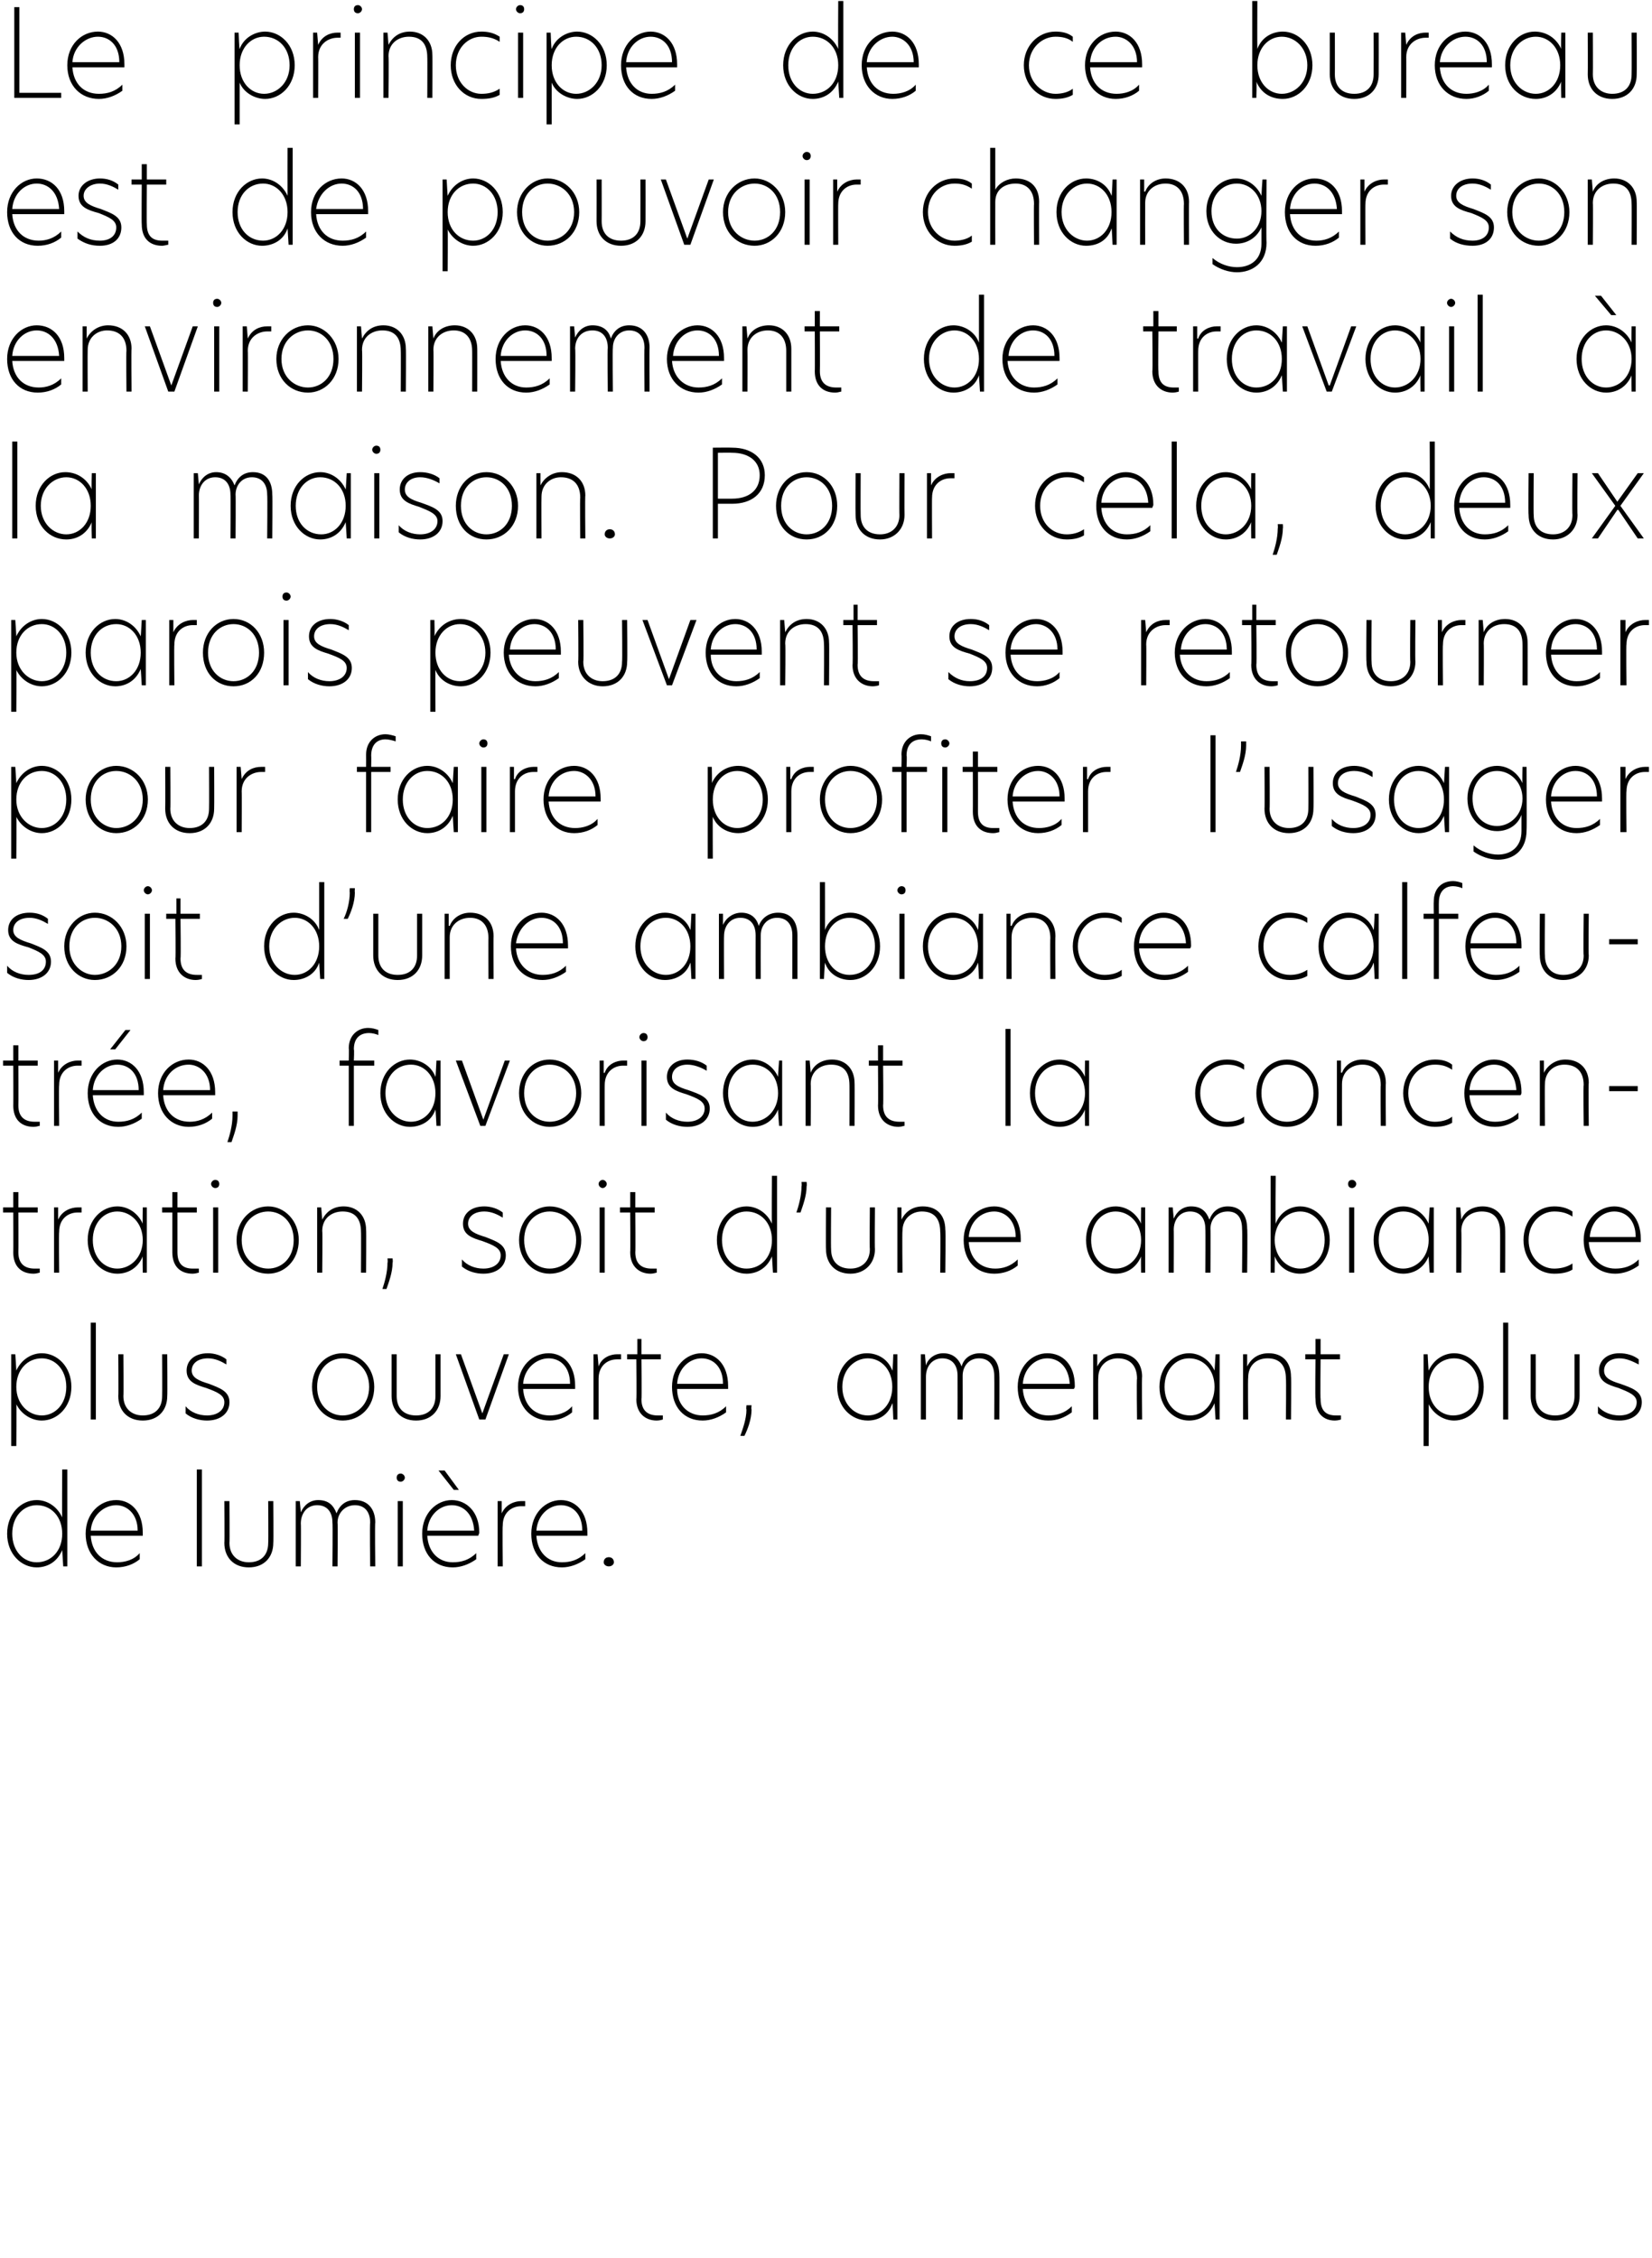 <?xml version="1.0" standalone="no"?>
<!DOCTYPE svg PUBLIC "-//W3C//DTD SVG 1.1//EN" "http://www.w3.org/Graphics/SVG/1.1/DTD/svg11.dtd">
<svg xmlns="http://www.w3.org/2000/svg" version="1.1" width="162px" height="221.4px" viewBox="0 0 162 221.4">
  <desc>Le principe de ce bureau est de pouvoir changer son environnement de travail la maison Pour cela, deux parois peuv</desc>
  <defs/>
  <g id="Polygon29962">
    <path d="M 0.7 150.4 C 0.7 148.4 2.1 147.1 3.6 147.1 C 4.6 147.1 5.6 147.7 6.1 148.8 C 6.07 148.78 6.1 144.1 6.1 144.1 L 6.6 144.1 L 6.6 153.6 L 6.2 153.6 L 6.1 152 C 6.1 152 6.1 151.99 6.1 152 C 5.6 153.2 4.6 153.7 3.6 153.7 C 2.1 153.7 0.7 152.4 0.7 150.4 Z M 6.1 150.4 C 6.1 148.7 5 147.6 3.6 147.6 C 2.3 147.6 1.2 148.7 1.2 150.4 C 1.2 152.1 2.3 153.2 3.6 153.2 C 5 153.2 6.1 152.1 6.1 150.4 Z M 14 150.6 C 14 150.6 8.9 150.6 8.9 150.6 C 9 152.2 10 153.2 11.5 153.2 C 12.2 153.2 13.1 153 13.7 152.3 C 13.7 152.3 13.7 152.9 13.7 152.9 C 13.1 153.4 12.3 153.7 11.4 153.7 C 9.7 153.7 8.4 152.4 8.4 150.4 C 8.4 148.4 9.8 147.1 11.4 147.1 C 12.8 147.1 14 148.2 14 150.3 C 14 150.4 14 150.5 14 150.6 Z M 13.5 150.1 C 13.5 148.4 12.4 147.6 11.4 147.6 C 10.2 147.6 9 148.6 8.9 150.1 C 8.9 150.1 13.5 150.1 13.5 150.1 Z M 19.3 144.1 L 19.8 144.1 L 19.8 153.6 L 19.3 153.6 L 19.3 144.1 Z M 22 151.3 C 22.03 151.28 22 147.2 22 147.2 L 22.5 147.2 C 22.5 147.2 22.53 151.31 22.5 151.3 C 22.5 152.5 23.3 153.2 24.4 153.2 C 25.6 153.2 26.3 152.5 26.3 151.3 C 26.33 151.3 26.3 147.2 26.3 147.2 L 26.8 147.2 C 26.8 147.2 26.83 151.27 26.8 151.3 C 26.8 152.7 25.9 153.7 24.4 153.7 C 22.9 153.7 22 152.7 22 151.3 Z M 36.8 149.3 C 36.75 149.28 36.8 153.6 36.8 153.6 L 36.3 153.6 C 36.3 153.6 36.25 149.33 36.3 149.3 C 36.3 148.3 35.8 147.6 34.8 147.6 C 33.8 147.6 33.1 148.4 33.1 149.3 C 33.14 149.34 33.1 153.6 33.1 153.6 L 32.6 153.6 C 32.6 153.6 32.64 149.33 32.6 149.3 C 32.6 148.3 32.1 147.6 31.1 147.6 C 30.1 147.6 29.5 148.4 29.5 149.4 C 29.53 149.36 29.5 153.6 29.5 153.6 L 29 153.6 L 29 147.2 L 29.4 147.2 L 29.5 148.3 C 29.5 148.3 29.49 148.28 29.5 148.3 C 29.8 147.6 30.4 147.1 31.2 147.1 C 32.2 147.1 32.7 147.6 33 148.4 C 33.3 147.6 33.9 147.1 34.8 147.1 C 36.1 147.1 36.8 148 36.8 149.3 Z M 38.9 144.9 C 38.9 144.7 39 144.5 39.3 144.5 C 39.5 144.5 39.7 144.7 39.7 144.9 C 39.7 145.1 39.5 145.3 39.3 145.3 C 39 145.3 38.9 145.1 38.9 144.9 Z M 39 147.2 L 39.5 147.2 L 39.5 153.6 L 39 153.6 L 39 147.2 Z M 44.5 146.1 L 43 144.2 L 43.6 144.2 L 45 146.1 L 44.5 146.1 Z M 46.9 150.6 C 46.9 150.6 41.9 150.6 41.9 150.6 C 42 152.2 43 153.2 44.4 153.2 C 45.2 153.2 46 153 46.7 152.3 C 46.7 152.3 46.7 152.9 46.7 152.9 C 46 153.4 45.2 153.7 44.4 153.7 C 42.6 153.7 41.4 152.4 41.4 150.4 C 41.4 148.4 42.8 147.1 44.3 147.1 C 45.7 147.1 47 148.2 47 150.3 C 47 150.4 46.9 150.5 46.9 150.6 Z M 46.5 150.1 C 46.4 148.4 45.4 147.6 44.3 147.6 C 43.1 147.6 42 148.6 41.9 150.1 C 41.9 150.1 46.5 150.1 46.5 150.1 Z M 48.8 147.2 L 49.2 147.2 L 49.2 148.4 C 49.2 148.4 49.22 148.42 49.2 148.4 C 49.6 147.5 50.5 147.2 51.1 147.2 C 51.2 147.2 51.4 147.2 51.5 147.2 C 51.5 147.2 51.5 147.7 51.5 147.7 C 51.4 147.7 51.2 147.7 51.1 147.7 C 50.2 147.7 49.3 148.3 49.3 149.6 C 49.26 149.57 49.3 153.6 49.3 153.6 L 48.8 153.6 L 48.8 147.2 Z M 57.6 150.6 C 57.6 150.6 52.6 150.6 52.6 150.6 C 52.7 152.2 53.7 153.2 55.1 153.2 C 55.9 153.2 56.7 153 57.4 152.3 C 57.4 152.3 57.4 152.9 57.4 152.9 C 56.7 153.4 55.9 153.7 55.1 153.7 C 53.3 153.7 52.1 152.4 52.1 150.4 C 52.1 148.4 53.5 147.1 55 147.1 C 56.4 147.1 57.6 148.2 57.6 150.3 C 57.6 150.4 57.6 150.5 57.6 150.6 Z M 57.1 150.1 C 57.1 148.4 56.1 147.6 55 147.6 C 53.8 147.6 52.7 148.6 52.6 150.1 C 52.6 150.1 57.1 150.1 57.1 150.1 Z M 59.2 153.2 C 59.2 152.9 59.4 152.7 59.7 152.7 C 60 152.7 60.2 152.9 60.2 153.2 C 60.2 153.4 60 153.6 59.7 153.6 C 59.4 153.6 59.2 153.4 59.2 153.2 Z " stroke="none" fill="#000"/>
  </g>
  <g id="Polygon29961">
    <path d="M 1.1 132.8 L 1.5 132.8 C 1.5 132.8 1.61 134.44 1.6 134.4 C 2.1 133.3 3.1 132.7 4.1 132.7 C 5.6 132.7 7 134 7 136 C 7 138 5.6 139.3 4.1 139.3 C 3.1 139.3 2.1 138.7 1.6 137.7 C 1.64 137.65 1.6 141.8 1.6 141.8 L 1.1 141.8 L 1.1 132.8 Z M 6.5 136 C 6.5 134.3 5.4 133.2 4.1 133.2 C 2.7 133.2 1.6 134.3 1.6 136 C 1.6 137.7 2.8 138.8 4.1 138.8 C 5.4 138.8 6.5 137.7 6.5 136 Z M 8.9 129.7 L 9.4 129.7 L 9.4 139.2 L 8.9 139.2 L 8.9 129.7 Z M 11.6 136.9 C 11.63 136.88 11.6 132.8 11.6 132.8 L 12.1 132.8 C 12.1 132.8 12.13 136.91 12.1 136.9 C 12.1 138.1 12.9 138.8 14 138.8 C 15.2 138.8 15.9 138.1 15.9 136.9 C 15.92 136.9 15.9 132.8 15.9 132.8 L 16.4 132.8 C 16.4 132.8 16.43 136.87 16.4 136.9 C 16.4 138.3 15.5 139.3 14 139.3 C 12.5 139.3 11.6 138.3 11.6 136.9 Z M 22.2 133.3 C 22.2 133.3 22.2 133.8 22.2 133.8 C 21.7 133.5 21.1 133.2 20.4 133.2 C 19.4 133.2 18.8 133.7 18.8 134.4 C 18.8 135.1 19.5 135.4 20.5 135.7 C 21.5 136.1 22.5 136.4 22.5 137.5 C 22.5 138.6 21.6 139.3 20.3 139.3 C 19.6 139.3 18.8 139.1 18.2 138.6 C 18.2 138.6 18.2 137.9 18.2 137.9 C 18.7 138.5 19.5 138.8 20.3 138.8 C 21.3 138.8 22 138.3 22 137.5 C 22 136.8 21.3 136.5 20.2 136.1 C 19.2 135.8 18.3 135.5 18.3 134.4 C 18.3 133.4 19.1 132.7 20.4 132.7 C 21 132.7 21.7 132.9 22.2 133.3 Z M 30.6 136 C 30.6 134.1 31.9 132.7 33.6 132.7 C 35.3 132.7 36.7 134.1 36.7 136 C 36.7 138 35.3 139.3 33.6 139.3 C 32 139.3 30.6 138 30.6 136 Z M 36.2 136 C 36.2 134.2 34.9 133.2 33.6 133.2 C 32.3 133.2 31.1 134.2 31.1 136 C 31.1 137.8 32.3 138.8 33.6 138.8 C 34.9 138.8 36.2 137.8 36.2 136 Z M 38.4 136.9 C 38.4 136.88 38.4 132.8 38.4 132.8 L 38.9 132.8 C 38.9 132.8 38.9 136.91 38.9 136.9 C 38.9 138.1 39.6 138.8 40.8 138.8 C 42 138.8 42.7 138.1 42.7 136.9 C 42.7 136.9 42.7 132.8 42.7 132.8 L 43.2 132.8 C 43.2 132.8 43.2 136.87 43.2 136.9 C 43.2 138.3 42.3 139.3 40.8 139.3 C 39.3 139.3 38.4 138.3 38.4 136.9 Z M 44.7 132.8 L 45.2 132.8 L 47.3 138.6 L 47.3 138.6 L 49.4 132.8 L 49.9 132.8 L 47.6 139.2 L 47 139.2 L 44.7 132.8 Z M 56.4 136.2 C 56.4 136.2 51.3 136.2 51.3 136.2 C 51.4 137.8 52.4 138.8 53.9 138.8 C 54.6 138.8 55.5 138.6 56.1 137.9 C 56.1 137.9 56.1 138.5 56.1 138.5 C 55.5 139 54.7 139.3 53.9 139.3 C 52.1 139.3 50.8 138 50.8 136 C 50.8 134 52.2 132.7 53.8 132.7 C 55.2 132.7 56.4 133.8 56.4 135.9 C 56.4 136 56.4 136.1 56.4 136.2 Z M 55.9 135.7 C 55.9 134 54.9 133.2 53.8 133.2 C 52.6 133.2 51.4 134.2 51.3 135.7 C 51.3 135.7 55.9 135.7 55.9 135.7 Z M 58.2 132.8 L 58.6 132.8 L 58.7 134 C 58.7 134 58.67 134.02 58.7 134 C 59 133.1 59.9 132.8 60.5 132.8 C 60.7 132.8 60.8 132.8 60.9 132.8 C 60.9 132.8 60.9 133.3 60.9 133.3 C 60.8 133.3 60.7 133.3 60.5 133.3 C 59.6 133.3 58.7 133.9 58.7 135.2 C 58.7 135.17 58.7 139.2 58.7 139.2 L 58.2 139.2 L 58.2 132.8 Z M 62.9 132.8 L 64.8 132.8 L 64.8 133.3 L 62.9 133.3 C 62.9 133.3 62.95 137.2 62.9 137.2 C 62.9 138.4 63.6 138.8 64.5 138.8 C 64.7 138.8 64.8 138.8 65 138.8 C 65 138.8 65 139.2 65 139.2 C 65 139.2 64.7 139.3 64.4 139.3 C 63.3 139.3 62.4 138.6 62.4 137.2 C 62.45 137.22 62.4 133.3 62.4 133.3 L 61.5 133.3 L 61.5 132.8 L 62.5 132.8 L 62.5 131.3 L 62.9 131.3 L 62.9 132.8 Z M 71.4 136.2 C 71.4 136.2 66.4 136.2 66.4 136.2 C 66.4 137.8 67.5 138.8 68.9 138.8 C 69.7 138.8 70.5 138.6 71.2 137.9 C 71.2 137.9 71.2 138.5 71.2 138.5 C 70.5 139 69.7 139.3 68.9 139.3 C 67.1 139.3 65.9 138 65.9 136 C 65.9 134 67.3 132.7 68.8 132.7 C 70.2 132.7 71.4 133.8 71.4 135.9 C 71.4 136 71.4 136.1 71.4 136.2 Z M 70.9 135.7 C 70.9 134 69.9 133.2 68.8 133.2 C 67.6 133.2 66.5 134.2 66.4 135.7 C 66.4 135.7 70.9 135.7 70.9 135.7 Z M 73.2 138.2 C 73.15 138.24 73.2 137.8 73.2 137.8 L 73.7 137.8 C 73.7 137.8 73.65 138.23 73.7 138.2 C 73.7 139.2 73.3 140.2 73 140.8 C 73 140.8 72.6 140.8 72.6 140.8 C 72.8 140.2 73.2 139.2 73.2 138.2 Z M 82.1 136 C 82.1 134 83.5 132.7 85 132.7 C 86.1 132.7 87.1 133.3 87.5 134.4 C 87.55 134.42 87.6 132.8 87.6 132.8 L 88 132.8 L 88 139.2 L 87.6 139.2 C 87.6 139.2 87.55 137.6 87.5 137.6 C 87.1 138.8 86.1 139.3 85.1 139.3 C 83.5 139.3 82.1 138 82.1 136 Z M 87.5 136 C 87.5 134.3 86.4 133.2 85.1 133.2 C 83.8 133.2 82.6 134.3 82.6 136 C 82.6 137.7 83.8 138.8 85.1 138.8 C 86.4 138.8 87.5 137.7 87.5 136 Z M 98 134.9 C 98.02 134.88 98 139.2 98 139.2 L 97.5 139.2 C 97.5 139.2 97.52 134.93 97.5 134.9 C 97.5 133.9 97 133.2 96 133.2 C 95 133.2 94.4 134 94.4 134.9 C 94.41 134.94 94.4 139.2 94.4 139.2 L 93.9 139.2 C 93.9 139.2 93.91 134.93 93.9 134.9 C 93.9 133.9 93.4 133.2 92.4 133.2 C 91.4 133.2 90.8 134 90.8 135 C 90.8 134.96 90.8 139.2 90.8 139.2 L 90.3 139.2 L 90.3 132.8 L 90.7 132.8 L 90.8 133.9 C 90.8 133.9 90.76 133.88 90.8 133.9 C 91 133.2 91.7 132.7 92.5 132.7 C 93.4 132.7 94 133.2 94.3 134 C 94.5 133.2 95.2 132.7 96.1 132.7 C 97.4 132.7 98 133.6 98 134.9 Z M 105.3 136.2 C 105.3 136.2 100.3 136.2 100.3 136.2 C 100.4 137.8 101.4 138.8 102.8 138.8 C 103.6 138.8 104.4 138.6 105.1 137.9 C 105.1 137.9 105.1 138.5 105.1 138.5 C 104.4 139 103.7 139.3 102.8 139.3 C 101 139.3 99.8 138 99.8 136 C 99.8 134 101.2 132.7 102.7 132.7 C 104.2 132.7 105.4 133.8 105.4 135.9 C 105.4 136 105.4 136.1 105.3 136.2 Z M 104.9 135.7 C 104.8 134 103.8 133.2 102.7 133.2 C 101.5 133.2 100.4 134.2 100.3 135.7 C 100.3 135.7 104.9 135.7 104.9 135.7 Z M 112 135 C 111.96 134.96 112 139.2 112 139.2 L 111.5 139.2 C 111.5 139.2 111.45 135.17 111.5 135.2 C 111.5 133.9 110.8 133.2 109.6 133.2 C 108.6 133.2 107.7 133.9 107.7 135.1 C 107.67 135.11 107.7 139.2 107.7 139.2 L 107.2 139.2 L 107.2 132.8 L 107.6 132.8 L 107.6 134 C 107.6 134 107.64 133.96 107.6 134 C 108 133.2 108.8 132.7 109.7 132.7 C 111.1 132.7 112 133.6 112 135 Z M 113.7 136 C 113.7 134 115.1 132.7 116.6 132.7 C 117.6 132.7 118.6 133.3 119.1 134.4 C 119.11 134.42 119.2 132.8 119.2 132.8 L 119.6 132.8 L 119.6 139.2 L 119.2 139.2 C 119.2 139.2 119.11 137.6 119.1 137.6 C 118.6 138.8 117.6 139.3 116.6 139.3 C 115.1 139.3 113.7 138 113.7 136 Z M 119.1 136 C 119.1 134.3 118 133.2 116.6 133.2 C 115.3 133.2 114.2 134.3 114.2 136 C 114.2 137.7 115.3 138.8 116.7 138.8 C 118 138.8 119.1 137.7 119.1 136 Z M 126.6 135 C 126.64 134.96 126.6 139.2 126.6 139.2 L 126.1 139.2 C 126.1 139.2 126.14 135.17 126.1 135.2 C 126.1 133.9 125.5 133.2 124.3 133.2 C 123.2 133.2 122.4 133.9 122.4 135.1 C 122.36 135.11 122.4 139.2 122.4 139.2 L 121.9 139.2 L 121.9 132.8 L 122.3 132.8 L 122.3 134 C 122.3 134 122.32 133.96 122.3 134 C 122.7 133.2 123.4 132.7 124.4 132.7 C 125.8 132.7 126.6 133.6 126.6 135 Z M 129.5 132.8 L 131.4 132.8 L 131.4 133.3 L 129.5 133.3 C 129.5 133.3 129.46 137.2 129.5 137.2 C 129.5 138.4 130.1 138.8 131 138.8 C 131.2 138.8 131.3 138.8 131.5 138.8 C 131.5 138.8 131.5 139.2 131.5 139.2 C 131.5 139.2 131.2 139.3 130.9 139.3 C 129.8 139.3 129 138.6 129 137.2 C 128.96 137.22 129 133.3 129 133.3 L 128 133.3 L 128 132.8 L 129 132.8 L 129 131.3 L 129.5 131.3 L 129.5 132.8 Z M 139.6 132.8 L 140 132.8 C 140 132.8 140.08 134.44 140.1 134.4 C 140.6 133.3 141.6 132.7 142.6 132.7 C 144.1 132.7 145.5 134 145.5 136 C 145.5 138 144.1 139.3 142.6 139.3 C 141.6 139.3 140.6 138.7 140.1 137.7 C 140.12 137.65 140.1 141.8 140.1 141.8 L 139.6 141.8 L 139.6 132.8 Z M 145 136 C 145 134.3 143.9 133.2 142.6 133.2 C 141.2 133.2 140.1 134.3 140.1 136 C 140.1 137.7 141.2 138.8 142.5 138.8 C 143.9 138.8 145 137.7 145 136 Z M 147.4 129.7 L 147.9 129.7 L 147.9 139.2 L 147.4 139.2 L 147.4 129.7 Z M 150.1 136.9 C 150.1 136.88 150.1 132.8 150.1 132.8 L 150.6 132.8 C 150.6 132.8 150.61 136.91 150.6 136.9 C 150.6 138.1 151.3 138.8 152.5 138.8 C 153.7 138.8 154.4 138.1 154.4 136.9 C 154.4 136.9 154.4 132.8 154.4 132.8 L 154.9 132.8 C 154.9 132.8 154.9 136.87 154.9 136.9 C 154.9 138.3 154 139.3 152.5 139.3 C 151 139.3 150.1 138.3 150.1 136.9 Z M 160.7 133.3 C 160.7 133.3 160.7 133.8 160.7 133.8 C 160.1 133.5 159.5 133.2 158.8 133.2 C 157.9 133.2 157.3 133.7 157.3 134.4 C 157.3 135.1 157.9 135.4 158.9 135.7 C 160 136.1 161 136.4 161 137.5 C 161 138.6 160.1 139.3 158.8 139.3 C 158 139.3 157.3 139.1 156.7 138.6 C 156.7 138.6 156.7 137.9 156.7 137.9 C 157.2 138.5 158 138.8 158.8 138.8 C 159.8 138.8 160.5 138.3 160.5 137.5 C 160.5 136.8 159.7 136.5 158.7 136.1 C 157.7 135.8 156.8 135.5 156.8 134.4 C 156.8 133.4 157.6 132.7 158.8 132.7 C 159.5 132.7 160.2 132.9 160.7 133.3 Z " stroke="none" fill="#000"/>
  </g>
  <g id="Polygon29960">
    <path d="M 1.8 118.4 L 3.7 118.4 L 3.7 118.9 L 1.8 118.9 C 1.8 118.9 1.82 122.8 1.8 122.8 C 1.8 124 2.5 124.4 3.4 124.4 C 3.5 124.4 3.7 124.4 3.9 124.4 C 3.9 124.4 3.9 124.8 3.9 124.8 C 3.8 124.8 3.6 124.9 3.3 124.9 C 2.1 124.9 1.3 124.2 1.3 122.8 C 1.32 122.82 1.3 118.9 1.3 118.9 L 0.3 118.9 L 0.3 118.4 L 1.3 118.4 L 1.3 116.9 L 1.8 116.9 L 1.8 118.4 Z M 5.3 118.4 L 5.7 118.4 L 5.7 119.6 C 5.7 119.6 5.72 119.62 5.7 119.6 C 6.1 118.7 7 118.4 7.6 118.4 C 7.7 118.4 7.9 118.4 8 118.4 C 8 118.4 8 118.9 8 118.9 C 7.9 118.9 7.7 118.9 7.6 118.9 C 6.7 118.9 5.8 119.5 5.8 120.8 C 5.76 120.77 5.8 124.8 5.8 124.8 L 5.3 124.8 L 5.3 118.4 Z M 8.6 121.6 C 8.6 119.6 10 118.3 11.5 118.3 C 12.5 118.3 13.5 118.9 14 120 C 13.97 120.02 14 118.4 14 118.4 L 14.4 118.4 L 14.4 124.8 L 14 124.8 C 14 124.8 13.97 123.2 14 123.2 C 13.5 124.4 12.5 124.9 11.5 124.9 C 10 124.9 8.6 123.6 8.6 121.6 Z M 14 121.6 C 14 119.9 12.8 118.8 11.5 118.8 C 10.2 118.8 9.1 119.9 9.1 121.6 C 9.1 123.3 10.2 124.4 11.5 124.4 C 12.8 124.4 14 123.3 14 121.6 Z M 17.4 118.4 L 19.3 118.4 L 19.3 118.9 L 17.4 118.9 C 17.4 118.9 17.4 122.8 17.4 122.8 C 17.4 124 18 124.4 18.9 124.4 C 19.1 124.4 19.3 124.4 19.5 124.4 C 19.5 124.4 19.5 124.8 19.5 124.8 C 19.4 124.8 19.2 124.9 18.9 124.9 C 17.7 124.9 16.9 124.2 16.9 122.8 C 16.9 122.82 16.9 118.9 16.9 118.9 L 15.9 118.9 L 15.9 118.4 L 16.9 118.4 L 16.9 116.9 L 17.4 116.9 L 17.4 118.4 Z M 20.7 116.1 C 20.7 115.9 20.9 115.7 21.1 115.7 C 21.4 115.7 21.5 115.9 21.5 116.1 C 21.5 116.3 21.4 116.5 21.1 116.5 C 20.9 116.5 20.7 116.3 20.7 116.1 Z M 20.9 118.4 L 21.4 118.4 L 21.4 124.8 L 20.9 124.8 L 20.9 118.4 Z M 23.2 121.6 C 23.2 119.7 24.6 118.3 26.3 118.3 C 27.9 118.3 29.3 119.7 29.3 121.6 C 29.3 123.6 27.9 124.9 26.3 124.9 C 24.6 124.9 23.2 123.6 23.2 121.6 Z M 28.8 121.6 C 28.8 119.8 27.6 118.8 26.3 118.8 C 25 118.8 23.7 119.8 23.7 121.6 C 23.7 123.4 25 124.4 26.3 124.4 C 27.6 124.4 28.8 123.4 28.8 121.6 Z M 35.9 120.6 C 35.93 120.56 35.9 124.8 35.9 124.8 L 35.4 124.8 C 35.4 124.8 35.42 120.77 35.4 120.8 C 35.4 119.5 34.8 118.8 33.6 118.8 C 32.5 118.8 31.6 119.5 31.6 120.7 C 31.64 120.71 31.6 124.8 31.6 124.8 L 31.1 124.8 L 31.1 118.4 L 31.5 118.4 L 31.6 119.6 C 31.6 119.6 31.61 119.56 31.6 119.6 C 32 118.8 32.7 118.3 33.7 118.3 C 35 118.3 35.9 119.2 35.9 120.6 Z M 38 123.8 C 38.04 123.84 38 123.4 38 123.4 L 38.5 123.4 C 38.5 123.4 38.54 123.83 38.5 123.8 C 38.5 124.8 38.1 125.8 37.9 126.4 C 37.9 126.4 37.5 126.4 37.5 126.4 C 37.7 125.8 38 124.8 38 123.8 Z M 49.3 118.9 C 49.3 118.9 49.3 119.4 49.3 119.4 C 48.8 119.1 48.2 118.8 47.5 118.8 C 46.5 118.8 45.9 119.3 45.9 120 C 45.9 120.7 46.6 121 47.6 121.3 C 48.6 121.7 49.6 122 49.6 123.1 C 49.6 124.2 48.7 124.9 47.4 124.9 C 46.7 124.9 45.9 124.7 45.3 124.2 C 45.3 124.2 45.3 123.5 45.3 123.5 C 45.8 124.1 46.6 124.4 47.4 124.4 C 48.4 124.4 49.1 123.9 49.1 123.1 C 49.1 122.4 48.4 122.1 47.3 121.7 C 46.3 121.4 45.4 121.1 45.4 120 C 45.4 119 46.2 118.3 47.5 118.3 C 48.1 118.3 48.8 118.5 49.3 118.9 Z M 50.9 121.6 C 50.9 119.7 52.3 118.3 53.9 118.3 C 55.6 118.3 57 119.7 57 121.6 C 57 123.6 55.6 124.9 53.9 124.9 C 52.3 124.9 50.9 123.6 50.9 121.6 Z M 56.5 121.6 C 56.5 119.8 55.2 118.8 53.9 118.8 C 52.6 118.8 51.4 119.8 51.4 121.6 C 51.4 123.4 52.6 124.4 53.9 124.4 C 55.2 124.4 56.5 123.4 56.5 121.6 Z M 58.7 116.1 C 58.7 115.9 58.9 115.7 59.1 115.7 C 59.3 115.7 59.5 115.9 59.5 116.1 C 59.5 116.3 59.3 116.5 59.1 116.5 C 58.9 116.5 58.7 116.3 58.7 116.1 Z M 58.8 118.4 L 59.3 118.4 L 59.3 124.8 L 58.8 124.8 L 58.8 118.4 Z M 62.3 118.4 L 64.2 118.4 L 64.2 118.9 L 62.3 118.9 C 62.3 118.9 62.33 122.8 62.3 122.8 C 62.3 124 63 124.4 63.9 124.4 C 64 124.4 64.2 124.4 64.4 124.4 C 64.4 124.4 64.4 124.8 64.4 124.8 C 64.3 124.8 64.1 124.9 63.8 124.9 C 62.7 124.9 61.8 124.2 61.8 122.8 C 61.83 122.82 61.8 118.9 61.8 118.9 L 60.8 118.9 L 60.8 118.4 L 61.8 118.4 L 61.8 116.9 L 62.3 116.9 L 62.3 118.4 Z M 70.3 121.6 C 70.3 119.6 71.7 118.3 73.2 118.3 C 74.2 118.3 75.2 118.9 75.7 120 C 75.66 119.98 75.7 115.3 75.7 115.3 L 76.2 115.3 L 76.2 124.8 L 75.8 124.8 L 75.7 123.2 C 75.7 123.2 75.69 123.19 75.7 123.2 C 75.2 124.4 74.2 124.9 73.2 124.9 C 71.7 124.9 70.3 123.6 70.3 121.6 Z M 75.7 121.6 C 75.7 119.9 74.6 118.8 73.2 118.8 C 71.9 118.8 70.8 119.9 70.8 121.6 C 70.8 123.3 71.9 124.4 73.2 124.4 C 74.6 124.4 75.7 123.3 75.7 121.6 Z M 78.6 116.3 C 78.64 116.33 78.6 115.9 78.6 115.9 L 79.1 115.9 C 79.1 115.9 79.14 116.32 79.1 116.3 C 79.1 117.3 78.7 118.3 78.5 118.9 C 78.5 118.9 78.1 118.9 78.1 118.9 C 78.3 118.3 78.6 117.3 78.6 116.3 Z M 81 122.5 C 80.97 122.48 81 118.4 81 118.4 L 81.5 118.4 C 81.5 118.4 81.47 122.51 81.5 122.5 C 81.5 123.7 82.2 124.4 83.4 124.4 C 84.5 124.4 85.3 123.7 85.3 122.5 C 85.26 122.5 85.3 118.4 85.3 118.4 L 85.8 118.4 C 85.8 118.4 85.76 122.47 85.8 122.5 C 85.8 123.9 84.8 124.9 83.4 124.9 C 81.9 124.9 81 123.9 81 122.5 Z M 92.7 120.6 C 92.75 120.56 92.7 124.8 92.7 124.8 L 92.2 124.8 C 92.2 124.8 92.25 120.77 92.2 120.8 C 92.2 119.5 91.6 118.8 90.4 118.8 C 89.4 118.8 88.5 119.5 88.5 120.7 C 88.46 120.71 88.5 124.8 88.5 124.8 L 88 124.8 L 88 118.4 L 88.4 118.4 L 88.4 119.6 C 88.4 119.6 88.43 119.56 88.4 119.6 C 88.8 118.8 89.5 118.3 90.5 118.3 C 91.9 118.3 92.7 119.2 92.7 120.6 Z M 100.1 121.8 C 100.1 121.8 95 121.8 95 121.8 C 95.1 123.4 96.1 124.4 97.6 124.4 C 98.3 124.4 99.1 124.2 99.8 123.5 C 99.8 123.5 99.8 124.1 99.8 124.1 C 99.2 124.6 98.4 124.9 97.5 124.9 C 95.7 124.9 94.5 123.6 94.5 121.6 C 94.5 119.6 95.9 118.3 97.5 118.3 C 98.9 118.3 100.1 119.4 100.1 121.5 C 100.1 121.6 100.1 121.7 100.1 121.8 Z M 99.6 121.3 C 99.6 119.6 98.5 118.8 97.5 118.8 C 96.2 118.8 95.1 119.8 95 121.3 C 95 121.3 99.6 121.3 99.6 121.3 Z M 106.5 121.6 C 106.5 119.6 107.9 118.3 109.4 118.3 C 110.4 118.3 111.4 118.9 111.9 120 C 111.87 120.02 111.9 118.4 111.9 118.4 L 112.3 118.4 L 112.3 124.8 L 111.9 124.8 C 111.9 124.8 111.87 123.2 111.9 123.2 C 111.4 124.4 110.4 124.9 109.4 124.9 C 107.9 124.9 106.5 123.6 106.5 121.6 Z M 111.9 121.6 C 111.9 119.9 110.7 118.8 109.4 118.8 C 108.1 118.8 107 119.9 107 121.6 C 107 123.3 108.1 124.4 109.4 124.4 C 110.7 124.4 111.9 123.3 111.9 121.6 Z M 122.3 120.5 C 122.35 120.48 122.3 124.8 122.3 124.8 L 121.8 124.8 C 121.8 124.8 121.84 120.53 121.8 120.5 C 121.8 119.5 121.4 118.8 120.4 118.8 C 119.3 118.8 118.7 119.6 118.7 120.5 C 118.73 120.54 118.7 124.8 118.7 124.8 L 118.2 124.8 C 118.2 124.8 118.23 120.53 118.2 120.5 C 118.2 119.5 117.7 118.8 116.7 118.8 C 115.7 118.8 115.1 119.6 115.1 120.6 C 115.12 120.56 115.1 124.8 115.1 124.8 L 114.6 124.8 L 114.6 118.4 L 115 118.4 L 115.1 119.5 C 115.1 119.5 115.09 119.48 115.1 119.5 C 115.4 118.8 116 118.3 116.8 118.3 C 117.8 118.3 118.3 118.8 118.6 119.6 C 118.9 118.8 119.5 118.3 120.4 118.3 C 121.7 118.3 122.3 119.2 122.3 120.5 Z M 125.1 120 C 125.5 118.9 126.5 118.3 127.5 118.3 C 129 118.3 130.4 119.6 130.4 121.6 C 130.4 123.6 129 124.9 127.5 124.9 C 126.5 124.9 125.5 124.4 125 123.2 C 125.02 123.19 125 124.8 125 124.8 L 124.6 124.8 L 124.6 115.3 L 125.1 115.3 C 125.1 115.3 125.06 119.99 125.1 120 Z M 125 121.6 C 125 123.3 126.2 124.4 127.5 124.4 C 128.8 124.4 129.9 123.3 129.9 121.6 C 129.9 119.9 128.8 118.8 127.5 118.8 C 126.2 118.8 125 119.9 125 121.6 Z M 132.2 116.1 C 132.2 115.9 132.3 115.7 132.6 115.7 C 132.8 115.7 133 115.9 133 116.1 C 133 116.3 132.8 116.5 132.6 116.5 C 132.3 116.5 132.2 116.3 132.2 116.1 Z M 132.3 118.4 L 132.8 118.4 L 132.8 124.8 L 132.3 124.8 L 132.3 118.4 Z M 134.7 121.6 C 134.7 119.6 136.1 118.3 137.6 118.3 C 138.6 118.3 139.6 118.9 140.1 120 C 140.08 120.02 140.2 118.4 140.2 118.4 L 140.6 118.4 L 140.6 124.8 L 140.2 124.8 C 140.2 124.8 140.08 123.2 140.1 123.2 C 139.6 124.4 138.6 124.9 137.6 124.9 C 136.1 124.9 134.7 123.6 134.7 121.6 Z M 140.1 121.6 C 140.1 119.9 139 118.8 137.6 118.8 C 136.3 118.8 135.2 119.9 135.2 121.6 C 135.2 123.3 136.3 124.4 137.6 124.4 C 138.9 124.4 140.1 123.3 140.1 121.6 Z M 147.6 120.6 C 147.62 120.56 147.6 124.8 147.6 124.8 L 147.1 124.8 C 147.1 124.8 147.12 120.77 147.1 120.8 C 147.1 119.5 146.5 118.8 145.3 118.8 C 144.2 118.8 143.3 119.5 143.3 120.7 C 143.33 120.71 143.3 124.8 143.3 124.8 L 142.8 124.8 L 142.8 118.4 L 143.2 118.4 L 143.3 119.6 C 143.3 119.6 143.3 119.56 143.3 119.6 C 143.6 118.8 144.4 118.3 145.4 118.3 C 146.7 118.3 147.6 119.2 147.6 120.6 Z M 152.4 124.4 C 152.9 124.4 153.6 124.3 154.2 123.9 C 154.2 123.9 154.2 124.5 154.2 124.5 C 153.7 124.8 153.1 124.9 152.4 124.9 C 150.7 124.9 149.4 123.5 149.4 121.6 C 149.4 119.7 150.7 118.3 152.4 118.3 C 153 118.3 153.6 118.4 154.2 118.8 C 154.2 118.8 154.2 119.3 154.2 119.3 C 153.6 118.9 153 118.8 152.4 118.8 C 151.1 118.8 149.9 119.9 149.9 121.6 C 149.9 123.3 151.1 124.4 152.4 124.4 Z M 160.9 121.8 C 160.9 121.8 155.8 121.8 155.8 121.8 C 155.9 123.4 157 124.4 158.4 124.4 C 159.2 124.4 160 124.2 160.7 123.5 C 160.7 123.5 160.7 124.1 160.7 124.1 C 160 124.6 159.2 124.9 158.4 124.9 C 156.6 124.9 155.3 123.6 155.3 121.6 C 155.3 119.6 156.8 118.3 158.3 118.3 C 159.7 118.3 160.9 119.4 160.9 121.5 C 160.9 121.6 160.9 121.7 160.9 121.8 Z M 160.4 121.3 C 160.4 119.6 159.4 118.8 158.3 118.8 C 157.1 118.8 156 119.8 155.9 121.3 C 155.9 121.3 160.4 121.3 160.4 121.3 Z " stroke="none" fill="#000"/>
  </g>
  <g id="Polygon29959">
    <path d="M 1.8 104 L 3.7 104 L 3.7 104.5 L 1.8 104.5 C 1.8 104.5 1.82 108.4 1.8 108.4 C 1.8 109.6 2.5 110 3.4 110 C 3.5 110 3.7 110 3.9 110 C 3.9 110 3.9 110.4 3.9 110.4 C 3.8 110.4 3.6 110.5 3.3 110.5 C 2.1 110.5 1.3 109.8 1.3 108.4 C 1.32 108.42 1.3 104.5 1.3 104.5 L 0.3 104.5 L 0.3 104 L 1.3 104 L 1.3 102.5 L 1.8 102.5 L 1.8 104 Z M 5.3 104 L 5.7 104 L 5.7 105.2 C 5.7 105.2 5.72 105.22 5.7 105.2 C 6.1 104.3 7 104 7.6 104 C 7.7 104 7.9 104 8 104 C 8 104 8 104.5 8 104.5 C 7.9 104.5 7.7 104.5 7.6 104.5 C 6.7 104.5 5.8 105.1 5.8 106.4 C 5.76 106.37 5.8 110.4 5.8 110.4 L 5.3 110.4 L 5.3 104 Z M 11.3 102.9 L 10.8 102.9 L 12.3 101 L 12.8 101 L 11.3 102.9 Z M 14.1 107.4 C 14.1 107.4 9.1 107.4 9.1 107.4 C 9.2 109 10.2 110 11.6 110 C 12.4 110 13.2 109.8 13.9 109.1 C 13.9 109.1 13.9 109.7 13.9 109.7 C 13.2 110.2 12.4 110.5 11.6 110.5 C 9.8 110.5 8.6 109.2 8.6 107.2 C 8.6 105.2 10 103.9 11.5 103.9 C 12.9 103.9 14.1 105 14.1 107.1 C 14.1 107.2 14.1 107.3 14.1 107.4 Z M 13.6 106.9 C 13.6 105.2 12.6 104.4 11.5 104.4 C 10.3 104.4 9.2 105.4 9.1 106.9 C 9.1 106.9 13.6 106.9 13.6 106.9 Z M 21.1 107.4 C 21.1 107.4 16 107.4 16 107.4 C 16.1 109 17.1 110 18.6 110 C 19.3 110 20.1 109.8 20.8 109.1 C 20.8 109.1 20.8 109.7 20.8 109.7 C 20.2 110.2 19.4 110.5 18.5 110.5 C 16.8 110.5 15.5 109.2 15.5 107.2 C 15.5 105.2 16.9 103.9 18.5 103.9 C 19.9 103.9 21.1 105 21.1 107.1 C 21.1 107.2 21.1 107.3 21.1 107.4 Z M 20.6 106.9 C 20.6 105.2 19.5 104.4 18.5 104.4 C 17.2 104.4 16.1 105.4 16 106.9 C 16 106.9 20.6 106.9 20.6 106.9 Z M 22.8 109.4 C 22.8 109.44 22.8 109 22.8 109 L 23.3 109 C 23.3 109 23.3 109.43 23.3 109.4 C 23.3 110.4 22.9 111.4 22.7 112 C 22.7 112 22.3 112 22.3 112 C 22.5 111.4 22.8 110.4 22.8 109.4 Z M 34.2 104.5 L 33.3 104.5 L 33.3 104 L 34.2 104 C 34.2 104 34.24 102.8 34.2 102.8 C 34.2 101.5 35.1 100.8 36.1 100.8 C 36.5 100.8 36.8 100.9 37.1 101 C 37.1 101 37.1 101.5 37.1 101.5 C 36.9 101.4 36.5 101.3 36.2 101.3 C 35.3 101.3 34.7 101.8 34.7 102.9 C 34.75 102.89 34.7 104 34.7 104 L 36.7 104 L 36.7 104.5 L 34.7 104.5 L 34.7 110.4 L 34.2 110.4 L 34.2 104.5 Z M 37.3 107.2 C 37.3 105.2 38.7 103.9 40.2 103.9 C 41.2 103.9 42.3 104.5 42.7 105.6 C 42.72 105.62 42.8 104 42.8 104 L 43.2 104 L 43.2 110.4 L 42.8 110.4 C 42.8 110.4 42.72 108.8 42.7 108.8 C 42.3 110 41.2 110.5 40.2 110.5 C 38.7 110.5 37.3 109.2 37.3 107.2 Z M 42.7 107.2 C 42.7 105.5 41.6 104.4 40.3 104.4 C 38.9 104.4 37.8 105.5 37.8 107.2 C 37.8 108.9 39 110 40.3 110 C 41.6 110 42.7 108.9 42.7 107.2 Z M 44.7 104 L 45.3 104 L 47.4 109.8 L 47.4 109.8 L 49.5 104 L 50 104 L 47.6 110.4 L 47.1 110.4 L 44.7 104 Z M 50.9 107.2 C 50.9 105.3 52.2 103.9 53.9 103.9 C 55.6 103.9 57 105.3 57 107.2 C 57 109.2 55.6 110.5 53.9 110.5 C 52.3 110.5 50.9 109.2 50.9 107.2 Z M 56.5 107.2 C 56.5 105.4 55.2 104.4 53.9 104.4 C 52.6 104.4 51.4 105.4 51.4 107.2 C 51.4 109 52.6 110 53.9 110 C 55.2 110 56.5 109 56.5 107.2 Z M 58.8 104 L 59.2 104 L 59.2 105.2 C 59.2 105.2 59.25 105.22 59.3 105.2 C 59.6 104.3 60.5 104 61.1 104 C 61.3 104 61.4 104 61.5 104 C 61.5 104 61.5 104.5 61.5 104.5 C 61.4 104.5 61.3 104.5 61.1 104.5 C 60.2 104.5 59.3 105.1 59.3 106.4 C 59.29 106.37 59.3 110.4 59.3 110.4 L 58.8 110.4 L 58.8 104 Z M 62.7 101.7 C 62.7 101.5 62.9 101.3 63.1 101.3 C 63.4 101.3 63.5 101.5 63.5 101.7 C 63.5 101.9 63.4 102.1 63.1 102.1 C 62.9 102.1 62.7 101.9 62.7 101.7 Z M 62.9 104 L 63.4 104 L 63.4 110.4 L 62.9 110.4 L 62.9 104 Z M 69.3 104.5 C 69.3 104.5 69.3 105 69.3 105 C 68.8 104.7 68.1 104.4 67.4 104.4 C 66.5 104.4 65.9 104.9 65.9 105.6 C 65.9 106.3 66.5 106.6 67.5 106.9 C 68.6 107.3 69.6 107.6 69.6 108.7 C 69.6 109.8 68.7 110.5 67.4 110.5 C 66.7 110.5 65.9 110.3 65.3 109.8 C 65.3 109.8 65.3 109.1 65.3 109.1 C 65.8 109.7 66.6 110 67.4 110 C 68.4 110 69.1 109.5 69.1 108.7 C 69.1 108 68.4 107.7 67.3 107.3 C 66.3 107 65.4 106.7 65.4 105.6 C 65.4 104.6 66.2 103.9 67.4 103.9 C 68.1 103.9 68.8 104.1 69.3 104.5 Z M 70.9 107.2 C 70.9 105.2 72.3 103.9 73.8 103.9 C 74.8 103.9 75.8 104.5 76.3 105.6 C 76.28 105.62 76.4 104 76.4 104 L 76.7 104 L 76.7 110.4 L 76.4 110.4 C 76.4 110.4 76.28 108.8 76.3 108.8 C 75.8 110 74.8 110.5 73.8 110.5 C 72.3 110.5 70.9 109.2 70.9 107.2 Z M 76.3 107.2 C 76.3 105.5 75.2 104.4 73.8 104.4 C 72.5 104.4 71.4 105.5 71.4 107.2 C 71.4 108.9 72.5 110 73.8 110 C 75.1 110 76.3 108.9 76.3 107.2 Z M 83.8 106.2 C 83.82 106.16 83.8 110.4 83.8 110.4 L 83.3 110.4 C 83.3 110.4 83.31 106.37 83.3 106.4 C 83.3 105.1 82.7 104.4 81.5 104.4 C 80.4 104.4 79.5 105.1 79.5 106.3 C 79.53 106.31 79.5 110.4 79.5 110.4 L 79 110.4 L 79 104 L 79.4 104 L 79.5 105.2 C 79.5 105.2 79.5 105.16 79.5 105.2 C 79.8 104.4 80.6 103.9 81.6 103.9 C 82.9 103.9 83.8 104.8 83.8 106.2 Z M 86.6 104 L 88.5 104 L 88.5 104.5 L 86.6 104.5 C 86.6 104.5 86.64 108.4 86.6 108.4 C 86.6 109.6 87.3 110 88.2 110 C 88.4 110 88.5 110 88.7 110 C 88.7 110 88.7 110.4 88.7 110.4 C 88.6 110.4 88.4 110.5 88.1 110.5 C 87 110.5 86.1 109.8 86.1 108.4 C 86.13 108.42 86.1 104.5 86.1 104.5 L 85.2 104.5 L 85.2 104 L 86.1 104 L 86.1 102.5 L 86.6 102.5 L 86.6 104 Z M 98.6 100.9 L 99.1 100.9 L 99.1 110.4 L 98.6 110.4 L 98.6 100.9 Z M 101 107.2 C 101 105.2 102.4 103.9 103.9 103.9 C 104.9 103.9 105.9 104.5 106.4 105.6 C 106.37 105.62 106.4 104 106.4 104 L 106.8 104 L 106.8 110.4 L 106.4 110.4 C 106.4 110.4 106.37 108.8 106.4 108.8 C 105.9 110 104.9 110.5 103.9 110.5 C 102.4 110.5 101 109.2 101 107.2 Z M 106.4 107.2 C 106.4 105.5 105.2 104.4 103.9 104.4 C 102.6 104.4 101.5 105.5 101.5 107.2 C 101.5 108.9 102.6 110 103.9 110 C 105.2 110 106.4 108.9 106.4 107.2 Z M 120.3 110 C 120.8 110 121.5 109.9 122 109.5 C 122 109.5 122 110.1 122 110.1 C 121.5 110.4 120.9 110.5 120.3 110.5 C 118.6 110.5 117.2 109.1 117.2 107.2 C 117.2 105.3 118.6 103.9 120.3 103.9 C 120.9 103.9 121.5 104 122 104.4 C 122 104.4 122 104.9 122 104.9 C 121.4 104.5 120.9 104.4 120.3 104.4 C 118.9 104.4 117.7 105.5 117.7 107.2 C 117.7 108.9 119 110 120.3 110 Z M 123.2 107.2 C 123.2 105.3 124.5 103.9 126.2 103.9 C 127.9 103.9 129.3 105.3 129.3 107.2 C 129.3 109.2 127.9 110.5 126.2 110.5 C 124.6 110.5 123.2 109.2 123.2 107.2 Z M 128.8 107.2 C 128.8 105.4 127.5 104.4 126.2 104.4 C 124.9 104.4 123.7 105.4 123.7 107.2 C 123.7 109 124.9 110 126.2 110 C 127.5 110 128.8 109 128.8 107.2 Z M 135.9 106.2 C 135.87 106.16 135.9 110.4 135.9 110.4 L 135.4 110.4 C 135.4 110.4 135.37 106.37 135.4 106.4 C 135.4 105.1 134.7 104.4 133.6 104.4 C 132.5 104.4 131.6 105.1 131.6 106.3 C 131.59 106.31 131.6 110.4 131.6 110.4 L 131.1 110.4 L 131.1 104 L 131.5 104 L 131.5 105.2 C 131.5 105.2 131.55 105.16 131.6 105.2 C 131.9 104.4 132.7 103.9 133.6 103.9 C 135 103.9 135.9 104.8 135.9 106.2 Z M 140.7 110 C 141.2 110 141.9 109.9 142.4 109.5 C 142.4 109.5 142.4 110.1 142.4 110.1 C 141.9 110.4 141.3 110.5 140.7 110.5 C 139 110.5 137.6 109.1 137.6 107.2 C 137.6 105.3 139 103.9 140.7 103.9 C 141.3 103.9 141.9 104 142.4 104.4 C 142.4 104.4 142.4 104.9 142.4 104.9 C 141.8 104.5 141.3 104.4 140.7 104.4 C 139.3 104.4 138.1 105.5 138.1 107.2 C 138.1 108.9 139.4 110 140.7 110 Z M 149.1 107.4 C 149.1 107.4 144.1 107.4 144.1 107.4 C 144.2 109 145.2 110 146.6 110 C 147.4 110 148.2 109.8 148.9 109.1 C 148.9 109.1 148.9 109.7 148.9 109.7 C 148.2 110.2 147.5 110.5 146.6 110.5 C 144.8 110.5 143.6 109.2 143.6 107.2 C 143.6 105.2 145 103.9 146.5 103.9 C 148 103.9 149.2 105 149.2 107.1 C 149.2 107.2 149.2 107.3 149.1 107.4 Z M 148.7 106.9 C 148.6 105.2 147.6 104.4 146.5 104.4 C 145.3 104.4 144.2 105.4 144.1 106.9 C 144.1 106.9 148.7 106.9 148.7 106.9 Z M 155.8 106.2 C 155.75 106.16 155.8 110.4 155.8 110.4 L 155.3 110.4 C 155.3 110.4 155.25 106.37 155.3 106.4 C 155.3 105.1 154.6 104.4 153.4 104.4 C 152.4 104.4 151.5 105.1 151.5 106.3 C 151.47 106.31 151.5 110.4 151.5 110.4 L 151 110.4 L 151 104 L 151.4 104 L 151.4 105.2 C 151.4 105.2 151.43 105.16 151.4 105.2 C 151.8 104.4 152.6 103.9 153.5 103.9 C 154.9 103.9 155.8 104.8 155.8 106.2 Z M 157.8 106.5 L 160.6 106.5 L 160.6 107 L 157.8 107 L 157.8 106.5 Z " stroke="none" fill="#000"/>
  </g>
  <g id="Polygon29958">
    <path d="M 4.7 90.1 C 4.7 90.1 4.7 90.6 4.7 90.6 C 4.2 90.3 3.6 90 2.9 90 C 1.9 90 1.3 90.5 1.3 91.2 C 1.3 91.9 2 92.2 3 92.5 C 4 92.9 5 93.2 5 94.3 C 5 95.4 4.1 96.1 2.8 96.1 C 2.1 96.1 1.3 95.9 0.7 95.4 C 0.7 95.4 0.7 94.7 0.7 94.7 C 1.2 95.3 2 95.6 2.8 95.6 C 3.9 95.6 4.5 95.1 4.5 94.3 C 4.5 93.6 3.8 93.3 2.8 92.9 C 1.7 92.6 0.8 92.3 0.8 91.2 C 0.8 90.2 1.6 89.5 2.9 89.5 C 3.6 89.5 4.2 89.7 4.7 90.1 Z M 6.3 92.8 C 6.3 90.9 7.7 89.5 9.3 89.5 C 11 89.5 12.4 90.9 12.4 92.8 C 12.4 94.8 11 96.1 9.3 96.1 C 7.7 96.1 6.3 94.8 6.3 92.8 Z M 11.9 92.8 C 11.9 91 10.6 90 9.3 90 C 8 90 6.8 91 6.8 92.8 C 6.8 94.6 8.1 95.6 9.3 95.6 C 10.6 95.6 11.9 94.6 11.9 92.8 Z M 14.1 87.3 C 14.1 87.1 14.3 86.9 14.5 86.9 C 14.7 86.9 14.9 87.1 14.9 87.3 C 14.9 87.5 14.7 87.7 14.5 87.7 C 14.3 87.7 14.1 87.5 14.1 87.3 Z M 14.2 89.6 L 14.7 89.6 L 14.7 96 L 14.2 96 L 14.2 89.6 Z M 17.7 89.6 L 19.6 89.6 L 19.6 90.1 L 17.7 90.1 C 17.7 90.1 17.75 94 17.7 94 C 17.7 95.2 18.4 95.6 19.3 95.6 C 19.5 95.6 19.6 95.6 19.8 95.6 C 19.8 95.6 19.8 96 19.8 96 C 19.8 96 19.5 96.1 19.2 96.1 C 18.1 96.1 17.2 95.4 17.2 94 C 17.24 94.02 17.2 90.1 17.2 90.1 L 16.3 90.1 L 16.3 89.6 L 17.3 89.6 L 17.3 88.1 L 17.7 88.1 L 17.7 89.6 Z M 25.9 92.8 C 25.9 90.8 27.3 89.5 28.8 89.5 C 29.8 89.5 30.9 90.1 31.3 91.2 C 31.3 91.18 31.3 86.5 31.3 86.5 L 31.8 86.5 L 31.8 96 L 31.4 96 L 31.3 94.4 C 31.3 94.4 31.32 94.39 31.3 94.4 C 30.9 95.6 29.8 96.1 28.8 96.1 C 27.3 96.1 25.9 94.8 25.9 92.8 Z M 31.3 92.8 C 31.3 91.1 30.2 90 28.9 90 C 27.6 90 26.4 91.1 26.4 92.8 C 26.4 94.5 27.6 95.6 28.9 95.6 C 30.2 95.6 31.3 94.5 31.3 92.8 Z M 34.3 87.5 C 34.27 87.53 34.3 87.1 34.3 87.1 L 34.8 87.1 C 34.8 87.1 34.77 87.52 34.8 87.5 C 34.8 88.5 34.4 89.5 34.1 90.1 C 34.1 90.1 33.7 90.1 33.7 90.1 C 34 89.5 34.3 88.5 34.3 87.5 Z M 36.6 93.7 C 36.6 93.68 36.6 89.6 36.6 89.6 L 37.1 89.6 C 37.1 89.6 37.1 93.71 37.1 93.7 C 37.1 94.9 37.8 95.6 39 95.6 C 40.2 95.6 40.9 94.9 40.9 93.7 C 40.9 93.7 40.9 89.6 40.9 89.6 L 41.4 89.6 C 41.4 89.6 41.4 93.67 41.4 93.7 C 41.4 95.1 40.5 96.1 39 96.1 C 37.5 96.1 36.6 95.1 36.6 93.7 Z M 48.4 91.8 C 48.38 91.76 48.4 96 48.4 96 L 47.9 96 C 47.9 96 47.88 91.97 47.9 92 C 47.9 90.7 47.2 90 46.1 90 C 45 90 44.1 90.7 44.1 91.9 C 44.1 91.91 44.1 96 44.1 96 L 43.6 96 L 43.6 89.6 L 44 89.6 L 44 90.8 C 44 90.8 44.06 90.76 44.1 90.8 C 44.4 90 45.2 89.5 46.1 89.5 C 47.5 89.5 48.4 90.4 48.4 91.8 Z M 55.7 93 C 55.7 93 50.6 93 50.6 93 C 50.7 94.6 51.8 95.6 53.2 95.6 C 54 95.6 54.8 95.4 55.5 94.7 C 55.5 94.7 55.5 95.3 55.5 95.3 C 54.8 95.8 54 96.1 53.2 96.1 C 51.4 96.1 50.1 94.8 50.1 92.8 C 50.1 90.8 51.5 89.5 53.1 89.5 C 54.5 89.5 55.7 90.6 55.7 92.7 C 55.7 92.8 55.7 92.9 55.7 93 Z M 55.2 92.5 C 55.2 90.8 54.2 90 53.1 90 C 51.9 90 50.8 91 50.6 92.5 C 50.6 92.5 55.2 92.5 55.2 92.5 Z M 62.3 92.8 C 62.3 90.8 63.7 89.5 65.2 89.5 C 66.2 89.5 67.3 90.1 67.7 91.2 C 67.73 91.22 67.8 89.6 67.8 89.6 L 68.2 89.6 L 68.2 96 L 67.8 96 C 67.8 96 67.73 94.4 67.7 94.4 C 67.3 95.6 66.2 96.1 65.2 96.1 C 63.7 96.1 62.3 94.8 62.3 92.8 Z M 67.7 92.8 C 67.7 91.1 66.6 90 65.3 90 C 63.9 90 62.8 91.1 62.8 92.8 C 62.8 94.5 64 95.6 65.3 95.6 C 66.6 95.6 67.7 94.5 67.7 92.8 Z M 78.2 91.7 C 78.2 91.68 78.2 96 78.2 96 L 77.7 96 C 77.7 96 77.7 91.73 77.7 91.7 C 77.7 90.7 77.2 90 76.2 90 C 75.2 90 74.6 90.8 74.6 91.7 C 74.59 91.74 74.6 96 74.6 96 L 74.1 96 C 74.1 96 74.09 91.73 74.1 91.7 C 74.1 90.7 73.6 90 72.6 90 C 71.6 90 71 90.8 71 91.8 C 70.98 91.76 71 96 71 96 L 70.5 96 L 70.5 89.6 L 70.9 89.6 L 70.9 90.7 C 70.9 90.7 70.94 90.68 70.9 90.7 C 71.2 90 71.9 89.5 72.7 89.5 C 73.6 89.5 74.2 90 74.4 90.8 C 74.7 90 75.4 89.5 76.3 89.5 C 77.6 89.5 78.2 90.4 78.2 91.7 Z M 80.9 91.2 C 81.3 90.1 82.4 89.5 83.4 89.5 C 84.9 89.5 86.3 90.8 86.3 92.8 C 86.3 94.8 84.9 96.1 83.4 96.1 C 82.4 96.1 81.3 95.6 80.9 94.4 C 80.88 94.39 80.8 96 80.8 96 L 80.4 96 L 80.4 86.5 L 80.9 86.5 C 80.9 86.5 80.91 91.19 80.9 91.2 Z M 80.9 92.8 C 80.9 94.5 82 95.6 83.3 95.6 C 84.7 95.6 85.8 94.5 85.8 92.8 C 85.8 91.1 84.7 90 83.3 90 C 82 90 80.9 91.1 80.9 92.8 Z M 88 87.3 C 88 87.1 88.2 86.9 88.4 86.9 C 88.7 86.9 88.8 87.1 88.8 87.3 C 88.8 87.5 88.7 87.7 88.4 87.7 C 88.2 87.7 88 87.5 88 87.3 Z M 88.2 89.6 L 88.7 89.6 L 88.7 96 L 88.2 96 L 88.2 89.6 Z M 90.5 92.8 C 90.5 90.8 91.9 89.5 93.4 89.5 C 94.4 89.5 95.5 90.1 95.9 91.2 C 95.94 91.22 96 89.6 96 89.6 L 96.4 89.6 L 96.4 96 L 96 96 C 96 96 95.94 94.4 95.9 94.4 C 95.5 95.6 94.4 96.1 93.4 96.1 C 91.9 96.1 90.5 94.8 90.5 92.8 Z M 95.9 92.8 C 95.9 91.1 94.8 90 93.5 90 C 92.2 90 91 91.1 91 92.8 C 91 94.5 92.2 95.6 93.5 95.6 C 94.8 95.6 95.9 94.5 95.9 92.8 Z M 103.5 91.8 C 103.47 91.76 103.5 96 103.5 96 L 103 96 C 103 96 102.97 91.97 103 92 C 103 90.7 102.3 90 101.2 90 C 100.1 90 99.2 90.7 99.2 91.9 C 99.19 91.91 99.2 96 99.2 96 L 98.7 96 L 98.7 89.6 L 99.1 89.6 L 99.1 90.8 C 99.1 90.8 99.15 90.76 99.2 90.8 C 99.5 90 100.3 89.5 101.2 89.5 C 102.6 89.5 103.5 90.4 103.5 91.8 Z M 108.3 95.6 C 108.8 95.6 109.5 95.5 110 95.1 C 110 95.1 110 95.7 110 95.7 C 109.5 96 108.9 96.1 108.3 96.1 C 106.6 96.1 105.2 94.7 105.2 92.8 C 105.2 90.9 106.6 89.5 108.3 89.5 C 108.9 89.5 109.5 89.6 110 90 C 110 90 110 90.5 110 90.5 C 109.4 90.1 108.9 90 108.3 90 C 106.9 90 105.7 91.1 105.7 92.8 C 105.7 94.5 107 95.6 108.3 95.6 Z M 116.7 93 C 116.7 93 111.7 93 111.7 93 C 111.8 94.6 112.8 95.6 114.2 95.6 C 115 95.6 115.8 95.4 116.5 94.7 C 116.5 94.7 116.5 95.3 116.5 95.3 C 115.8 95.8 115.1 96.1 114.2 96.1 C 112.4 96.1 111.2 94.8 111.2 92.8 C 111.2 90.8 112.6 89.5 114.1 89.5 C 115.6 89.5 116.8 90.6 116.8 92.7 C 116.8 92.8 116.8 92.9 116.7 93 Z M 116.3 92.5 C 116.2 90.8 115.2 90 114.1 90 C 112.9 90 111.8 91 111.7 92.5 C 111.7 92.5 116.3 92.5 116.3 92.5 Z M 126.5 95.6 C 127 95.6 127.6 95.5 128.2 95.1 C 128.2 95.1 128.2 95.7 128.2 95.7 C 127.7 96 127.1 96.1 126.5 96.1 C 124.7 96.1 123.4 94.7 123.4 92.8 C 123.4 90.9 124.7 89.5 126.4 89.5 C 127 89.5 127.6 89.6 128.2 90 C 128.2 90 128.2 90.5 128.2 90.5 C 127.6 90.1 127 90 126.4 90 C 125.1 90 123.9 91.1 123.9 92.8 C 123.9 94.5 125.1 95.6 126.5 95.6 Z M 129.3 92.8 C 129.3 90.8 130.7 89.5 132.2 89.5 C 133.3 89.5 134.3 90.1 134.7 91.2 C 134.74 91.22 134.8 89.6 134.8 89.6 L 135.2 89.6 L 135.2 96 L 134.8 96 C 134.8 96 134.74 94.4 134.7 94.4 C 134.3 95.6 133.3 96.1 132.2 96.1 C 130.7 96.1 129.3 94.8 129.3 92.8 Z M 134.7 92.8 C 134.7 91.1 133.6 90 132.3 90 C 131 90 129.8 91.1 129.8 92.8 C 129.8 94.5 131 95.6 132.3 95.6 C 133.6 95.6 134.7 94.5 134.7 92.8 Z M 137.5 86.5 L 138 86.5 L 138 96 L 137.5 96 L 137.5 86.5 Z M 140.6 90.1 L 139.6 90.1 L 139.6 89.6 L 140.6 89.6 C 140.6 89.6 140.58 88.4 140.6 88.4 C 140.6 87.1 141.4 86.4 142.5 86.4 C 142.8 86.4 143.2 86.5 143.4 86.6 C 143.4 86.6 143.4 87.1 143.4 87.1 C 143.2 87 142.8 86.9 142.5 86.9 C 141.7 86.9 141.1 87.4 141.1 88.5 C 141.09 88.49 141.1 89.6 141.1 89.6 L 143 89.6 L 143 90.1 L 141.1 90.1 L 141.1 96 L 140.6 96 L 140.6 90.1 Z M 149.2 93 C 149.2 93 144.2 93 144.2 93 C 144.2 94.6 145.3 95.6 146.7 95.6 C 147.5 95.6 148.3 95.4 149 94.7 C 149 94.7 149 95.3 149 95.3 C 148.3 95.8 147.5 96.1 146.7 96.1 C 144.9 96.1 143.7 94.8 143.7 92.8 C 143.7 90.8 145.1 89.5 146.6 89.5 C 148 89.5 149.2 90.6 149.2 92.7 C 149.2 92.8 149.2 92.9 149.2 93 Z M 148.7 92.5 C 148.7 90.8 147.7 90 146.6 90 C 145.4 90 144.3 91 144.2 92.5 C 144.2 92.5 148.7 92.5 148.7 92.5 Z M 151 93.7 C 150.96 93.68 151 89.6 151 89.6 L 151.5 89.6 C 151.5 89.6 151.46 93.71 151.5 93.7 C 151.5 94.9 152.2 95.6 153.3 95.6 C 154.5 95.6 155.3 94.9 155.3 93.7 C 155.25 93.7 155.3 89.6 155.3 89.6 L 155.8 89.6 C 155.8 89.6 155.75 93.67 155.8 93.7 C 155.8 95.1 154.8 96.1 153.3 96.1 C 151.9 96.1 151 95.1 151 93.7 Z M 157.8 92.1 L 160.6 92.1 L 160.6 92.6 L 157.8 92.6 L 157.8 92.1 Z " stroke="none" fill="#000"/>
  </g>
  <g id="Polygon29957">
    <path d="M 1.1 75.2 L 1.5 75.2 C 1.5 75.2 1.61 76.84 1.6 76.8 C 2.1 75.7 3.1 75.1 4.1 75.1 C 5.6 75.1 7 76.4 7 78.4 C 7 80.4 5.6 81.7 4.1 81.7 C 3.1 81.7 2.1 81.1 1.6 80.1 C 1.64 80.05 1.6 84.2 1.6 84.2 L 1.1 84.2 L 1.1 75.2 Z M 6.5 78.4 C 6.5 76.7 5.4 75.6 4.1 75.6 C 2.7 75.6 1.6 76.7 1.6 78.4 C 1.6 80.1 2.8 81.2 4.1 81.2 C 5.4 81.2 6.5 80.1 6.5 78.4 Z M 8.4 78.4 C 8.4 76.5 9.8 75.1 11.4 75.1 C 13.1 75.1 14.5 76.5 14.5 78.4 C 14.5 80.4 13.1 81.7 11.4 81.7 C 9.8 81.7 8.4 80.4 8.4 78.4 Z M 14 78.4 C 14 76.6 12.7 75.6 11.4 75.6 C 10.1 75.6 8.9 76.6 8.9 78.4 C 8.9 80.2 10.2 81.2 11.4 81.2 C 12.7 81.2 14 80.2 14 78.4 Z M 16.2 79.3 C 16.22 79.28 16.2 75.2 16.2 75.2 L 16.7 75.2 C 16.7 75.2 16.73 79.31 16.7 79.3 C 16.7 80.5 17.5 81.2 18.6 81.2 C 19.8 81.2 20.5 80.5 20.5 79.3 C 20.52 79.3 20.5 75.2 20.5 75.2 L 21 75.2 C 21 75.2 21.02 79.27 21 79.3 C 21 80.7 20.1 81.7 18.6 81.7 C 17.1 81.7 16.2 80.7 16.2 79.3 Z M 23.2 75.2 L 23.6 75.2 L 23.7 76.4 C 23.7 76.4 23.69 76.42 23.7 76.4 C 24.1 75.5 24.9 75.2 25.6 75.2 C 25.7 75.2 25.8 75.2 26 75.2 C 26 75.2 26 75.7 26 75.7 C 25.8 75.7 25.7 75.7 25.6 75.7 C 24.7 75.7 23.7 76.3 23.7 77.6 C 23.72 77.57 23.7 81.6 23.7 81.6 L 23.2 81.6 L 23.2 75.2 Z M 35.9 75.7 L 35 75.7 L 35 75.2 L 35.9 75.2 C 35.9 75.2 35.91 74 35.9 74 C 35.9 72.7 36.8 72 37.8 72 C 38.1 72 38.5 72.1 38.8 72.2 C 38.8 72.2 38.8 72.7 38.8 72.7 C 38.5 72.6 38.1 72.5 37.8 72.5 C 37 72.5 36.4 73 36.4 74.1 C 36.42 74.09 36.4 75.2 36.4 75.2 L 38.3 75.2 L 38.3 75.7 L 36.4 75.7 L 36.4 81.6 L 35.9 81.6 L 35.9 75.7 Z M 39 78.4 C 39 76.4 40.4 75.1 41.9 75.1 C 42.9 75.1 43.9 75.7 44.4 76.8 C 44.39 76.82 44.5 75.2 44.5 75.2 L 44.9 75.2 L 44.9 81.6 L 44.5 81.6 C 44.5 81.6 44.39 80 44.4 80 C 43.9 81.2 42.9 81.7 41.9 81.7 C 40.4 81.7 39 80.4 39 78.4 Z M 44.4 78.4 C 44.4 76.7 43.3 75.6 41.9 75.6 C 40.6 75.6 39.5 76.7 39.5 78.4 C 39.5 80.1 40.6 81.2 41.9 81.2 C 43.3 81.2 44.4 80.1 44.4 78.4 Z M 47 72.9 C 47 72.7 47.2 72.5 47.4 72.5 C 47.7 72.5 47.8 72.7 47.8 72.9 C 47.8 73.1 47.7 73.3 47.4 73.3 C 47.2 73.3 47 73.1 47 72.9 Z M 47.2 75.2 L 47.7 75.2 L 47.7 81.6 L 47.2 81.6 L 47.2 75.2 Z M 50 75.2 L 50.4 75.2 L 50.4 76.4 C 50.4 76.4 50.46 76.42 50.5 76.4 C 50.8 75.5 51.7 75.2 52.3 75.2 C 52.5 75.2 52.6 75.2 52.7 75.2 C 52.7 75.2 52.7 75.7 52.7 75.7 C 52.6 75.7 52.5 75.7 52.3 75.7 C 51.4 75.7 50.5 76.3 50.5 77.6 C 50.5 77.57 50.5 81.6 50.5 81.6 L 50 81.6 L 50 75.2 Z M 58.9 78.6 C 58.9 78.6 53.8 78.6 53.8 78.6 C 53.9 80.2 54.9 81.2 56.4 81.2 C 57.1 81.2 58 81 58.6 80.3 C 58.6 80.3 58.6 80.9 58.6 80.9 C 58 81.4 57.2 81.7 56.3 81.7 C 54.6 81.7 53.3 80.4 53.3 78.4 C 53.3 76.4 54.7 75.1 56.3 75.1 C 57.7 75.1 58.9 76.2 58.9 78.3 C 58.9 78.4 58.9 78.5 58.9 78.6 Z M 58.4 78.1 C 58.4 76.4 57.3 75.6 56.3 75.6 C 55 75.6 53.9 76.6 53.8 78.1 C 53.8 78.1 58.4 78.1 58.4 78.1 Z M 69.4 75.2 L 69.8 75.2 C 69.8 75.2 69.84 76.84 69.8 76.8 C 70.3 75.7 71.3 75.1 72.4 75.1 C 73.9 75.1 75.3 76.4 75.3 78.4 C 75.3 80.4 73.9 81.7 72.4 81.7 C 71.3 81.7 70.3 81.1 69.9 80.1 C 69.88 80.05 69.9 84.2 69.9 84.2 L 69.4 84.2 L 69.4 75.2 Z M 74.8 78.4 C 74.8 76.7 73.6 75.6 72.3 75.6 C 71 75.6 69.9 76.7 69.9 78.4 C 69.9 80.1 71 81.2 72.3 81.2 C 73.6 81.2 74.8 80.1 74.8 78.4 Z M 77.1 75.2 L 77.5 75.2 L 77.5 76.4 C 77.5 76.4 77.56 76.42 77.6 76.4 C 77.9 75.5 78.8 75.2 79.4 75.2 C 79.6 75.2 79.7 75.2 79.8 75.2 C 79.8 75.2 79.8 75.7 79.8 75.7 C 79.7 75.7 79.6 75.7 79.4 75.7 C 78.5 75.7 77.6 76.3 77.6 77.6 C 77.6 77.57 77.6 81.6 77.6 81.6 L 77.1 81.6 L 77.1 75.2 Z M 80.4 78.4 C 80.4 76.5 81.8 75.1 83.4 75.1 C 85.1 75.1 86.5 76.5 86.5 78.4 C 86.5 80.4 85.1 81.7 83.4 81.7 C 81.8 81.7 80.4 80.4 80.4 78.4 Z M 86 78.4 C 86 76.6 84.7 75.6 83.4 75.6 C 82.1 75.6 80.9 76.6 80.9 78.4 C 80.9 80.2 82.1 81.2 83.4 81.2 C 84.7 81.2 86 80.2 86 78.4 Z M 88.4 75.7 L 87.5 75.7 L 87.5 75.2 L 88.4 75.2 C 88.4 75.2 88.43 74 88.4 74 C 88.4 72.7 89.3 72 90.3 72 C 90.7 72 91 72.1 91.3 72.2 C 91.3 72.2 91.3 72.7 91.3 72.7 C 91.1 72.6 90.7 72.5 90.4 72.5 C 89.5 72.5 88.9 73 88.9 74.1 C 88.95 74.09 88.9 75.2 88.9 75.2 L 90.9 75.2 L 90.9 75.7 L 88.9 75.7 L 88.9 81.6 L 88.4 81.6 L 88.4 75.7 Z M 92.3 72.9 C 92.3 72.7 92.4 72.5 92.7 72.5 C 92.9 72.5 93.1 72.7 93.1 72.9 C 93.1 73.1 92.9 73.3 92.7 73.3 C 92.4 73.3 92.3 73.1 92.3 72.9 Z M 92.4 75.2 L 92.9 75.2 L 92.9 81.6 L 92.4 81.6 L 92.4 75.2 Z M 95.9 75.2 L 97.8 75.2 L 97.8 75.7 L 95.9 75.7 C 95.9 75.7 95.91 79.6 95.9 79.6 C 95.9 80.8 96.5 81.2 97.4 81.2 C 97.6 81.2 97.8 81.2 98 81.2 C 98 81.2 98 81.6 98 81.6 C 97.9 81.6 97.7 81.7 97.4 81.7 C 96.2 81.7 95.4 81 95.4 79.6 C 95.41 79.62 95.4 75.7 95.4 75.7 L 94.4 75.7 L 94.4 75.2 L 95.4 75.2 L 95.4 73.7 L 95.9 73.7 L 95.9 75.2 Z M 104.4 78.6 C 104.4 78.6 99.3 78.6 99.3 78.6 C 99.4 80.2 100.4 81.2 101.9 81.2 C 102.6 81.2 103.5 81 104.1 80.3 C 104.1 80.3 104.1 80.9 104.1 80.9 C 103.5 81.4 102.7 81.7 101.8 81.7 C 100.1 81.7 98.8 80.4 98.8 78.4 C 98.8 76.4 100.2 75.1 101.8 75.1 C 103.2 75.1 104.4 76.2 104.4 78.3 C 104.4 78.4 104.4 78.5 104.4 78.6 Z M 103.9 78.1 C 103.9 76.4 102.8 75.6 101.8 75.6 C 100.6 75.6 99.4 76.6 99.3 78.1 C 99.3 78.1 103.9 78.1 103.9 78.1 Z M 106.2 75.2 L 106.6 75.2 L 106.6 76.4 C 106.6 76.4 106.66 76.42 106.7 76.4 C 107 75.5 107.9 75.2 108.5 75.2 C 108.7 75.2 108.8 75.2 108.9 75.2 C 108.9 75.2 108.9 75.7 108.9 75.7 C 108.8 75.7 108.7 75.7 108.5 75.7 C 107.6 75.7 106.7 76.3 106.7 77.6 C 106.7 77.57 106.7 81.6 106.7 81.6 L 106.2 81.6 L 106.2 75.2 Z M 118.7 72.1 L 119.2 72.1 L 119.2 81.6 L 118.7 81.6 L 118.7 72.1 Z M 121.7 73.1 C 121.7 73.13 121.7 72.7 121.7 72.7 L 122.2 72.7 C 122.2 72.7 122.2 73.12 122.2 73.1 C 122.2 74.1 121.8 75.1 121.6 75.7 C 121.6 75.7 121.2 75.7 121.2 75.7 C 121.4 75.1 121.7 74.1 121.7 73.1 Z M 124 79.3 C 124.03 79.28 124 75.2 124 75.2 L 124.5 75.2 C 124.5 75.2 124.53 79.31 124.5 79.3 C 124.5 80.5 125.3 81.2 126.4 81.2 C 127.6 81.2 128.3 80.5 128.3 79.3 C 128.32 79.3 128.3 75.2 128.3 75.2 L 128.8 75.2 C 128.8 75.2 128.83 79.27 128.8 79.3 C 128.8 80.7 127.9 81.7 126.4 81.7 C 124.9 81.7 124 80.7 124 79.3 Z M 134.6 75.7 C 134.6 75.7 134.6 76.2 134.6 76.2 C 134.1 75.9 133.5 75.6 132.8 75.6 C 131.8 75.6 131.2 76.1 131.2 76.8 C 131.2 77.5 131.9 77.8 132.9 78.1 C 133.9 78.5 134.9 78.8 134.9 79.9 C 134.9 81 134 81.7 132.7 81.7 C 132 81.7 131.2 81.5 130.6 81 C 130.6 81 130.6 80.3 130.6 80.3 C 131.1 80.9 131.9 81.2 132.7 81.2 C 133.7 81.2 134.4 80.7 134.4 79.9 C 134.4 79.2 133.7 78.9 132.6 78.5 C 131.6 78.2 130.7 77.9 130.7 76.8 C 130.7 75.8 131.5 75.1 132.8 75.1 C 133.4 75.1 134.1 75.3 134.6 75.7 Z M 136.2 78.4 C 136.2 76.4 137.6 75.1 139.1 75.1 C 140.1 75.1 141.1 75.7 141.6 76.8 C 141.6 76.82 141.7 75.2 141.7 75.2 L 142.1 75.2 L 142.1 81.6 L 141.7 81.6 C 141.7 81.6 141.6 80 141.6 80 C 141.1 81.2 140.1 81.7 139.1 81.7 C 137.6 81.7 136.2 80.4 136.2 78.4 Z M 141.6 78.4 C 141.6 76.7 140.5 75.6 139.1 75.6 C 137.8 75.6 136.7 76.7 136.7 78.4 C 136.7 80.1 137.8 81.2 139.1 81.2 C 140.5 81.2 141.6 80.1 141.6 78.4 Z M 149.3 76.8 C 149.26 76.76 149.3 75.2 149.3 75.2 L 149.7 75.2 C 149.7 75.2 149.73 81.4 149.7 81.4 C 149.7 83.4 148.4 84.3 146.9 84.3 C 146.1 84.3 145.2 84 144.5 83.5 C 144.5 83.5 144.5 82.9 144.5 82.9 C 145.2 83.5 146.1 83.8 146.9 83.8 C 148.1 83.8 149.2 83.1 149.2 81.5 C 149.2 81.5 149.2 79.9 149.2 79.9 C 148.8 81 147.8 81.5 146.8 81.5 C 145.3 81.5 143.9 80.3 143.9 78.3 C 143.9 76.4 145.3 75.1 146.8 75.1 C 147.8 75.1 148.8 75.7 149.3 76.8 Z M 144.4 78.3 C 144.4 80 145.5 81 146.8 81 C 148.1 81 149.3 79.9 149.3 78.3 C 149.3 76.7 148.1 75.6 146.8 75.6 C 145.5 75.6 144.4 76.7 144.4 78.3 Z M 157.1 78.6 C 157.1 78.6 152.1 78.6 152.1 78.6 C 152.2 80.2 153.2 81.2 154.6 81.2 C 155.4 81.2 156.2 81 156.9 80.3 C 156.9 80.3 156.9 80.9 156.9 80.9 C 156.2 81.4 155.4 81.7 154.6 81.7 C 152.8 81.7 151.6 80.4 151.6 78.4 C 151.6 76.4 153 75.1 154.5 75.1 C 155.9 75.1 157.1 76.2 157.1 78.3 C 157.1 78.4 157.1 78.5 157.1 78.6 Z M 156.6 78.1 C 156.6 76.4 155.6 75.6 154.5 75.6 C 153.3 75.6 152.2 76.6 152.1 78.1 C 152.1 78.1 156.6 78.1 156.6 78.1 Z M 158.9 75.2 L 159.4 75.2 L 159.4 76.4 C 159.4 76.4 159.41 76.42 159.4 76.4 C 159.8 75.5 160.7 75.2 161.3 75.2 C 161.4 75.2 161.6 75.2 161.7 75.2 C 161.7 75.2 161.7 75.7 161.7 75.7 C 161.6 75.7 161.4 75.7 161.3 75.7 C 160.4 75.7 159.5 76.3 159.5 77.6 C 159.45 77.57 159.5 81.6 159.5 81.6 L 158.9 81.6 L 158.9 75.2 Z " stroke="none" fill="#000"/>
  </g>
  <g id="Polygon29956">
    <path d="M 1.1 60.8 L 1.5 60.8 C 1.5 60.8 1.61 62.44 1.6 62.4 C 2.1 61.3 3.1 60.7 4.1 60.7 C 5.6 60.7 7 62 7 64 C 7 66 5.6 67.3 4.1 67.3 C 3.1 67.3 2.1 66.7 1.6 65.7 C 1.64 65.65 1.6 69.8 1.6 69.8 L 1.1 69.8 L 1.1 60.8 Z M 6.5 64 C 6.5 62.3 5.4 61.2 4.1 61.2 C 2.7 61.2 1.6 62.3 1.6 64 C 1.6 65.7 2.8 66.8 4.1 66.8 C 5.4 66.8 6.5 65.7 6.5 64 Z M 8.4 64 C 8.4 62 9.8 60.7 11.3 60.7 C 12.3 60.7 13.3 61.3 13.8 62.4 C 13.81 62.42 13.9 60.8 13.9 60.8 L 14.3 60.8 L 14.3 67.2 L 13.9 67.2 C 13.9 67.2 13.81 65.6 13.8 65.6 C 13.3 66.8 12.3 67.3 11.3 67.3 C 9.8 67.3 8.4 66 8.4 64 Z M 13.8 64 C 13.8 62.3 12.7 61.2 11.4 61.2 C 10 61.2 8.9 62.3 8.9 64 C 8.9 65.7 10 66.8 11.4 66.8 C 12.7 66.8 13.8 65.7 13.8 64 Z M 16.6 60.8 L 17 60.8 L 17 62 C 17 62 17.03 62.02 17 62 C 17.4 61.1 18.3 60.8 18.9 60.8 C 19 60.8 19.2 60.8 19.3 60.8 C 19.3 60.8 19.3 61.3 19.3 61.3 C 19.2 61.3 19 61.3 18.9 61.3 C 18 61.3 17.1 61.9 17.1 63.2 C 17.06 63.17 17.1 67.2 17.1 67.2 L 16.6 67.2 L 16.6 60.8 Z M 19.9 64 C 19.9 62.1 21.2 60.7 22.9 60.7 C 24.6 60.7 25.9 62.1 25.9 64 C 25.9 66 24.6 67.3 22.9 67.3 C 21.2 67.3 19.9 66 19.9 64 Z M 25.4 64 C 25.4 62.2 24.2 61.2 22.9 61.2 C 21.6 61.2 20.4 62.2 20.4 64 C 20.4 65.8 21.6 66.8 22.9 66.8 C 24.2 66.8 25.4 65.8 25.4 64 Z M 27.7 58.5 C 27.7 58.3 27.8 58.1 28.1 58.1 C 28.3 58.1 28.5 58.3 28.5 58.5 C 28.5 58.7 28.3 58.9 28.1 58.9 C 27.8 58.9 27.7 58.7 27.7 58.5 Z M 27.8 60.8 L 28.3 60.8 L 28.3 67.2 L 27.8 67.2 L 27.8 60.8 Z M 34.2 61.3 C 34.2 61.3 34.2 61.8 34.2 61.8 C 33.7 61.5 33.1 61.2 32.4 61.2 C 31.4 61.2 30.8 61.7 30.8 62.4 C 30.8 63.1 31.5 63.4 32.5 63.7 C 33.5 64.1 34.5 64.4 34.5 65.5 C 34.5 66.6 33.6 67.3 32.3 67.3 C 31.6 67.3 30.8 67.1 30.2 66.6 C 30.2 66.6 30.2 65.9 30.2 65.9 C 30.7 66.5 31.5 66.8 32.3 66.8 C 33.3 66.8 34 66.3 34 65.5 C 34 64.8 33.3 64.5 32.2 64.1 C 31.2 63.8 30.3 63.5 30.3 62.4 C 30.3 61.4 31.1 60.7 32.4 60.7 C 33 60.7 33.7 60.9 34.2 61.3 Z M 42.2 60.8 L 42.6 60.8 C 42.6 60.8 42.64 62.44 42.6 62.4 C 43.1 61.3 44.1 60.7 45.2 60.7 C 46.7 60.7 48.1 62 48.1 64 C 48.1 66 46.7 67.3 45.2 67.3 C 44.1 67.3 43.1 66.7 42.7 65.7 C 42.68 65.65 42.7 69.8 42.7 69.8 L 42.2 69.8 L 42.2 60.8 Z M 47.6 64 C 47.6 62.3 46.4 61.2 45.1 61.2 C 43.8 61.2 42.7 62.3 42.7 64 C 42.7 65.7 43.8 66.8 45.1 66.8 C 46.4 66.8 47.6 65.7 47.6 64 Z M 55 64.2 C 55 64.2 49.9 64.2 49.9 64.2 C 50 65.8 51.1 66.8 52.5 66.8 C 53.3 66.8 54.1 66.6 54.8 65.9 C 54.8 65.9 54.8 66.5 54.8 66.5 C 54.1 67 53.3 67.3 52.5 67.3 C 50.7 67.3 49.4 66 49.4 64 C 49.4 62 50.9 60.7 52.4 60.7 C 53.8 60.7 55 61.8 55 63.9 C 55 64 55 64.1 55 64.2 Z M 54.5 63.7 C 54.5 62 53.5 61.2 52.4 61.2 C 51.2 61.2 50.1 62.2 50 63.7 C 50 63.7 54.5 63.7 54.5 63.7 Z M 56.7 64.9 C 56.74 64.88 56.7 60.8 56.7 60.8 L 57.2 60.8 C 57.2 60.8 57.25 64.91 57.2 64.9 C 57.2 66.1 58 66.8 59.1 66.8 C 60.3 66.8 61 66.1 61 64.9 C 61.04 64.9 61 60.8 61 60.8 L 61.5 60.8 C 61.5 60.8 61.54 64.87 61.5 64.9 C 61.5 66.3 60.6 67.3 59.1 67.3 C 57.7 67.3 56.7 66.3 56.7 64.9 Z M 63 60.8 L 63.5 60.8 L 65.6 66.6 L 65.6 66.6 L 67.7 60.8 L 68.3 60.8 L 65.9 67.2 L 65.4 67.2 L 63 60.8 Z M 74.7 64.2 C 74.7 64.2 69.7 64.2 69.7 64.2 C 69.7 65.8 70.8 66.8 72.2 66.8 C 73 66.8 73.8 66.6 74.5 65.9 C 74.5 65.9 74.5 66.5 74.5 66.5 C 73.8 67 73 67.3 72.2 67.3 C 70.4 67.3 69.2 66 69.2 64 C 69.2 62 70.6 60.7 72.1 60.7 C 73.5 60.7 74.7 61.8 74.7 63.9 C 74.7 64 74.7 64.1 74.7 64.2 Z M 74.2 63.7 C 74.2 62 73.2 61.2 72.1 61.2 C 70.9 61.2 69.8 62.2 69.7 63.7 C 69.7 63.7 74.2 63.7 74.2 63.7 Z M 81.3 63 C 81.33 62.96 81.3 67.2 81.3 67.2 L 80.8 67.2 C 80.8 67.2 80.83 63.17 80.8 63.2 C 80.8 61.9 80.2 61.2 79 61.2 C 77.9 61.2 77 61.9 77 63.1 C 77.05 63.11 77 67.2 77 67.2 L 76.5 67.2 L 76.5 60.8 L 76.9 60.8 L 77 62 C 77 62 77.01 61.96 77 62 C 77.4 61.2 78.1 60.7 79.1 60.7 C 80.4 60.7 81.3 61.6 81.3 63 Z M 84.1 60.8 L 86 60.8 L 86 61.3 L 84.1 61.3 C 84.1 61.3 84.15 65.2 84.1 65.2 C 84.1 66.4 84.8 66.8 85.7 66.8 C 85.9 66.8 86 66.8 86.2 66.8 C 86.2 66.8 86.2 67.2 86.2 67.2 C 86.2 67.2 85.9 67.3 85.6 67.3 C 84.5 67.3 83.6 66.6 83.6 65.2 C 83.65 65.22 83.6 61.3 83.6 61.3 L 82.7 61.3 L 82.7 60.8 L 83.7 60.8 L 83.7 59.3 L 84.1 59.3 L 84.1 60.8 Z M 97 61.3 C 97 61.3 97 61.8 97 61.8 C 96.5 61.5 95.9 61.2 95.2 61.2 C 94.2 61.2 93.6 61.7 93.6 62.4 C 93.6 63.1 94.3 63.4 95.3 63.7 C 96.3 64.1 97.3 64.4 97.3 65.5 C 97.3 66.6 96.4 67.3 95.1 67.3 C 94.4 67.3 93.6 67.1 93 66.6 C 93 66.6 93 65.9 93 65.9 C 93.6 66.5 94.3 66.8 95.1 66.8 C 96.2 66.8 96.8 66.3 96.8 65.5 C 96.8 64.8 96.1 64.5 95.1 64.1 C 94 63.8 93.1 63.5 93.1 62.4 C 93.1 61.4 93.9 60.7 95.2 60.7 C 95.9 60.7 96.5 60.9 97 61.3 Z M 104.2 64.2 C 104.2 64.2 99.1 64.2 99.1 64.2 C 99.2 65.8 100.2 66.8 101.7 66.8 C 102.4 66.8 103.3 66.6 103.9 65.9 C 103.9 65.9 103.9 66.5 103.9 66.5 C 103.3 67 102.5 67.3 101.7 67.3 C 99.9 67.3 98.6 66 98.6 64 C 98.6 62 100 60.7 101.6 60.7 C 103 60.7 104.2 61.8 104.2 63.9 C 104.2 64 104.2 64.1 104.2 64.2 Z M 103.7 63.7 C 103.7 62 102.6 61.2 101.6 61.2 C 100.4 61.2 99.2 62.2 99.1 63.7 C 99.1 63.7 103.7 63.7 103.7 63.7 Z M 111.9 60.8 L 112.3 60.8 L 112.4 62 C 112.4 62 112.4 62.02 112.4 62 C 112.8 61.1 113.6 60.8 114.3 60.8 C 114.4 60.8 114.6 60.8 114.7 60.8 C 114.7 60.8 114.7 61.3 114.7 61.3 C 114.6 61.3 114.4 61.3 114.3 61.3 C 113.4 61.3 112.4 61.9 112.4 63.2 C 112.43 63.17 112.4 67.2 112.4 67.2 L 111.9 67.2 L 111.9 60.8 Z M 120.8 64.2 C 120.8 64.2 115.7 64.2 115.7 64.2 C 115.8 65.8 116.9 66.8 118.3 66.8 C 119.1 66.8 119.9 66.6 120.6 65.9 C 120.6 65.9 120.6 66.5 120.6 66.5 C 119.9 67 119.1 67.3 118.3 67.3 C 116.5 67.3 115.2 66 115.2 64 C 115.2 62 116.7 60.7 118.2 60.7 C 119.6 60.7 120.8 61.8 120.8 63.9 C 120.8 64 120.8 64.1 120.8 64.2 Z M 120.3 63.7 C 120.3 62 119.3 61.2 118.2 61.2 C 117 61.2 115.9 62.2 115.8 63.7 C 115.8 63.7 120.3 63.7 120.3 63.7 Z M 123.2 60.8 L 125.1 60.8 L 125.1 61.3 L 123.2 61.3 C 123.2 61.3 123.25 65.2 123.2 65.2 C 123.2 66.4 123.9 66.8 124.8 66.8 C 125 66.8 125.1 66.8 125.3 66.8 C 125.3 66.8 125.3 67.2 125.3 67.2 C 125.3 67.2 125 67.3 124.7 67.3 C 123.6 67.3 122.7 66.6 122.7 65.2 C 122.74 65.22 122.7 61.3 122.7 61.3 L 121.8 61.3 L 121.8 60.8 L 122.8 60.8 L 122.8 59.3 L 123.2 59.3 L 123.2 60.8 Z M 126.1 64 C 126.1 62.1 127.5 60.7 129.2 60.7 C 130.9 60.7 132.2 62.1 132.2 64 C 132.2 66 130.9 67.3 129.2 67.3 C 127.5 67.3 126.1 66 126.1 64 Z M 131.7 64 C 131.7 62.2 130.5 61.2 129.2 61.2 C 127.9 61.2 126.6 62.2 126.6 64 C 126.6 65.8 127.9 66.8 129.2 66.8 C 130.5 66.8 131.7 65.8 131.7 64 Z M 134 64.9 C 133.96 64.88 134 60.8 134 60.8 L 134.5 60.8 C 134.5 60.8 134.47 64.91 134.5 64.9 C 134.5 66.1 135.2 66.8 136.4 66.8 C 137.5 66.8 138.3 66.1 138.3 64.9 C 138.26 64.9 138.3 60.8 138.3 60.8 L 138.8 60.8 C 138.8 60.8 138.76 64.87 138.8 64.9 C 138.8 66.3 137.8 67.3 136.4 67.3 C 134.9 67.3 134 66.3 134 64.9 Z M 141 60.8 L 141.4 60.8 L 141.4 62 C 141.4 62 141.43 62.02 141.4 62 C 141.8 61.1 142.7 60.8 143.3 60.8 C 143.4 60.8 143.6 60.8 143.7 60.8 C 143.7 60.8 143.7 61.3 143.7 61.3 C 143.6 61.3 143.4 61.3 143.3 61.3 C 142.4 61.3 141.5 61.9 141.5 63.2 C 141.46 63.17 141.5 67.2 141.5 67.2 L 141 67.2 L 141 60.8 Z M 149.8 63 C 149.81 62.96 149.8 67.2 149.8 67.2 L 149.3 67.2 C 149.3 67.2 149.31 63.17 149.3 63.2 C 149.3 61.9 148.7 61.2 147.5 61.2 C 146.4 61.2 145.5 61.9 145.5 63.1 C 145.53 63.11 145.5 67.2 145.5 67.2 L 145 67.2 L 145 60.8 L 145.4 60.8 L 145.5 62 C 145.5 62 145.49 61.96 145.5 62 C 145.8 61.2 146.6 60.7 147.6 60.7 C 148.9 60.7 149.8 61.6 149.8 63 Z M 157.1 64.2 C 157.1 64.2 152.1 64.2 152.1 64.2 C 152.2 65.8 153.2 66.8 154.6 66.8 C 155.4 66.8 156.2 66.6 156.9 65.9 C 156.9 65.9 156.9 66.5 156.9 66.5 C 156.2 67 155.4 67.3 154.6 67.3 C 152.8 67.3 151.6 66 151.6 64 C 151.6 62 153 60.7 154.5 60.7 C 155.9 60.7 157.1 61.8 157.1 63.9 C 157.1 64 157.1 64.1 157.1 64.2 Z M 156.6 63.7 C 156.6 62 155.6 61.2 154.5 61.2 C 153.3 61.2 152.2 62.2 152.1 63.7 C 152.1 63.7 156.6 63.7 156.6 63.7 Z M 158.9 60.8 L 159.4 60.8 L 159.4 62 C 159.4 62 159.41 62.02 159.4 62 C 159.8 61.1 160.7 60.8 161.3 60.8 C 161.4 60.8 161.6 60.8 161.7 60.8 C 161.7 60.8 161.7 61.3 161.7 61.3 C 161.6 61.3 161.4 61.3 161.3 61.3 C 160.4 61.3 159.5 61.9 159.5 63.2 C 159.45 63.17 159.5 67.2 159.5 67.2 L 158.9 67.2 L 158.9 60.8 Z " stroke="none" fill="#000"/>
  </g>
  <g id="Polygon29955">
    <path d="M 1.2 43.3 L 1.7 43.3 L 1.7 52.8 L 1.2 52.8 L 1.2 43.3 Z M 3.5 49.6 C 3.5 47.6 4.9 46.3 6.4 46.3 C 7.5 46.3 8.5 46.9 9 48 C 8.95 48.02 9 46.4 9 46.4 L 9.4 46.4 L 9.4 52.8 L 9 52.8 C 9 52.8 8.95 51.2 9 51.2 C 8.5 52.4 7.5 52.9 6.5 52.9 C 4.9 52.9 3.5 51.6 3.5 49.6 Z M 8.9 49.6 C 8.9 47.9 7.8 46.8 6.5 46.8 C 5.2 46.8 4 47.9 4 49.6 C 4 51.3 5.2 52.4 6.5 52.4 C 7.8 52.4 8.9 51.3 8.9 49.6 Z M 26.7 48.5 C 26.74 48.48 26.7 52.8 26.7 52.8 L 26.2 52.8 C 26.2 52.8 26.24 48.53 26.2 48.5 C 26.2 47.5 25.7 46.8 24.7 46.8 C 23.7 46.8 23.1 47.6 23.1 48.5 C 23.13 48.54 23.1 52.8 23.1 52.8 L 22.6 52.8 C 22.6 52.8 22.63 48.53 22.6 48.5 C 22.6 47.5 22.1 46.8 21.1 46.8 C 20.1 46.8 19.5 47.6 19.5 48.6 C 19.52 48.56 19.5 52.8 19.5 52.8 L 19 52.8 L 19 46.4 L 19.4 46.4 L 19.5 47.5 C 19.5 47.5 19.48 47.48 19.5 47.5 C 19.8 46.8 20.4 46.3 21.2 46.3 C 22.1 46.3 22.7 46.8 23 47.6 C 23.3 46.8 23.9 46.3 24.8 46.3 C 26.1 46.3 26.7 47.2 26.7 48.5 Z M 28.5 49.6 C 28.5 47.6 29.9 46.3 31.4 46.3 C 32.4 46.3 33.4 46.9 33.9 48 C 33.91 48.02 34 46.4 34 46.4 L 34.4 46.4 L 34.4 52.8 L 34 52.8 C 34 52.8 33.91 51.2 33.9 51.2 C 33.4 52.4 32.4 52.9 31.4 52.9 C 29.9 52.9 28.5 51.6 28.5 49.6 Z M 33.9 49.6 C 33.9 47.9 32.8 46.8 31.4 46.8 C 30.1 46.8 29 47.9 29 49.6 C 29 51.3 30.1 52.4 31.5 52.4 C 32.8 52.4 33.9 51.3 33.9 49.6 Z M 36.5 44.1 C 36.5 43.9 36.7 43.7 36.9 43.7 C 37.2 43.7 37.3 43.9 37.3 44.1 C 37.3 44.3 37.2 44.5 36.9 44.5 C 36.7 44.5 36.5 44.3 36.5 44.1 Z M 36.7 46.4 L 37.2 46.4 L 37.2 52.8 L 36.7 52.8 L 36.7 46.4 Z M 43.1 46.9 C 43.1 46.9 43.1 47.4 43.1 47.4 C 42.6 47.1 41.9 46.8 41.2 46.8 C 40.3 46.8 39.7 47.3 39.7 48 C 39.7 48.7 40.3 49 41.3 49.3 C 42.4 49.7 43.4 50 43.4 51.1 C 43.4 52.2 42.5 52.9 41.2 52.9 C 40.5 52.9 39.7 52.7 39.1 52.2 C 39.1 52.2 39.1 51.5 39.1 51.5 C 39.6 52.1 40.4 52.4 41.2 52.4 C 42.2 52.4 42.9 51.9 42.9 51.1 C 42.9 50.4 42.1 50.1 41.1 49.7 C 40.1 49.4 39.2 49.1 39.2 48 C 39.2 47 40 46.3 41.2 46.3 C 41.9 46.3 42.6 46.5 43.1 46.9 Z M 44.7 49.6 C 44.7 47.7 46 46.3 47.7 46.3 C 49.4 46.3 50.8 47.7 50.8 49.6 C 50.8 51.6 49.4 52.9 47.7 52.9 C 46 52.9 44.7 51.6 44.7 49.6 Z M 50.2 49.6 C 50.2 47.8 49 46.8 47.7 46.8 C 46.4 46.8 45.2 47.8 45.2 49.6 C 45.2 51.4 46.4 52.4 47.7 52.4 C 49 52.4 50.2 51.4 50.2 49.6 Z M 57.4 48.6 C 57.36 48.56 57.4 52.8 57.4 52.8 L 56.9 52.8 C 56.9 52.8 56.86 48.77 56.9 48.8 C 56.9 47.5 56.2 46.8 55 46.8 C 54 46.8 53.1 47.5 53.1 48.7 C 53.08 48.71 53.1 52.8 53.1 52.8 L 52.6 52.8 L 52.6 46.4 L 53 46.4 L 53 47.6 C 53 47.6 53.04 47.56 53 47.6 C 53.4 46.8 54.2 46.3 55.1 46.3 C 56.5 46.3 57.4 47.2 57.4 48.6 Z M 59.3 52.4 C 59.3 52.1 59.5 51.9 59.8 51.9 C 60.1 51.9 60.3 52.1 60.3 52.4 C 60.3 52.6 60.1 52.8 59.8 52.8 C 59.5 52.8 59.3 52.6 59.3 52.4 Z M 69.9 43.9 C 69.9 43.9 71.78 43.88 71.8 43.9 C 73.7 43.9 75 44.9 75 46.6 C 75 48.4 73.7 49.4 71.8 49.4 C 71.78 49.4 70.4 49.4 70.4 49.4 L 70.4 52.8 L 69.9 52.8 L 69.9 43.9 Z M 74.5 46.6 C 74.5 45.2 73.4 44.4 71.8 44.4 C 71.81 44.38 70.4 44.4 70.4 44.4 L 70.4 48.9 C 70.4 48.9 71.81 48.91 71.8 48.9 C 73.4 48.9 74.5 48.1 74.5 46.6 Z M 76.1 49.6 C 76.1 47.7 77.4 46.3 79.1 46.3 C 80.8 46.3 82.1 47.7 82.1 49.6 C 82.1 51.6 80.8 52.9 79.1 52.9 C 77.4 52.9 76.1 51.6 76.1 49.6 Z M 81.6 49.6 C 81.6 47.8 80.4 46.8 79.1 46.8 C 77.8 46.8 76.6 47.8 76.6 49.6 C 76.6 51.4 77.8 52.4 79.1 52.4 C 80.4 52.4 81.6 51.4 81.6 49.6 Z M 83.9 50.5 C 83.88 50.48 83.9 46.4 83.9 46.4 L 84.4 46.4 C 84.4 46.4 84.38 50.51 84.4 50.5 C 84.4 51.7 85.1 52.4 86.3 52.4 C 87.4 52.4 88.2 51.7 88.2 50.5 C 88.17 50.5 88.2 46.4 88.2 46.4 L 88.7 46.4 C 88.7 46.4 88.68 50.47 88.7 50.5 C 88.7 51.9 87.7 52.9 86.3 52.9 C 84.8 52.9 83.9 51.9 83.9 50.5 Z M 90.9 46.4 L 91.3 46.4 L 91.3 47.6 C 91.3 47.6 91.34 47.62 91.3 47.6 C 91.7 46.7 92.6 46.4 93.2 46.4 C 93.4 46.4 93.5 46.4 93.6 46.4 C 93.6 46.4 93.6 46.9 93.6 46.9 C 93.5 46.9 93.4 46.9 93.2 46.9 C 92.3 46.9 91.4 47.5 91.4 48.8 C 91.38 48.77 91.4 52.8 91.4 52.8 L 90.9 52.8 L 90.9 46.4 Z M 104.6 52.4 C 105.1 52.4 105.7 52.3 106.3 51.9 C 106.3 51.9 106.3 52.5 106.3 52.5 C 105.8 52.8 105.2 52.9 104.6 52.9 C 102.9 52.9 101.5 51.5 101.5 49.6 C 101.5 47.7 102.8 46.3 104.6 46.3 C 105.2 46.3 105.8 46.4 106.3 46.8 C 106.3 46.8 106.3 47.3 106.3 47.3 C 105.7 46.9 105.2 46.8 104.6 46.8 C 103.2 46.8 102 47.9 102 49.6 C 102 51.3 103.2 52.4 104.6 52.4 Z M 113 49.8 C 113 49.8 108 49.8 108 49.8 C 108.1 51.4 109.1 52.4 110.5 52.4 C 111.3 52.4 112.1 52.2 112.8 51.5 C 112.8 51.5 112.8 52.1 112.8 52.1 C 112.1 52.6 111.3 52.9 110.5 52.9 C 108.7 52.9 107.5 51.6 107.5 49.6 C 107.5 47.6 108.9 46.3 110.4 46.3 C 111.8 46.3 113.1 47.4 113.1 49.5 C 113.1 49.6 113 49.7 113 49.8 Z M 112.6 49.3 C 112.5 47.6 111.5 46.8 110.4 46.8 C 109.2 46.8 108.1 47.8 108 49.3 C 108 49.3 112.6 49.3 112.6 49.3 Z M 114.9 43.3 L 115.4 43.3 L 115.4 52.8 L 114.9 52.8 L 114.9 43.3 Z M 117.3 49.6 C 117.3 47.6 118.7 46.3 120.2 46.3 C 121.2 46.3 122.2 46.9 122.7 48 C 122.67 48.02 122.7 46.4 122.7 46.4 L 123.1 46.4 L 123.1 52.8 L 122.7 52.8 C 122.7 52.8 122.67 51.2 122.7 51.2 C 122.2 52.4 121.2 52.9 120.2 52.9 C 118.7 52.9 117.3 51.6 117.3 49.6 Z M 122.7 49.6 C 122.7 47.9 121.5 46.8 120.2 46.8 C 118.9 46.8 117.8 47.9 117.8 49.6 C 117.8 51.3 118.9 52.4 120.2 52.4 C 121.5 52.4 122.7 51.3 122.7 49.6 Z M 125.3 51.8 C 125.33 51.84 125.3 51.4 125.3 51.4 L 125.8 51.4 C 125.8 51.4 125.83 51.83 125.8 51.8 C 125.8 52.8 125.4 53.8 125.2 54.4 C 125.2 54.4 124.8 54.4 124.8 54.4 C 125 53.8 125.3 52.8 125.3 51.8 Z M 134.9 49.6 C 134.9 47.6 136.2 46.3 137.8 46.3 C 138.8 46.3 139.8 46.9 140.2 48 C 140.23 47.98 140.2 43.3 140.2 43.3 L 140.7 43.3 L 140.7 52.8 L 140.3 52.8 L 140.3 51.2 C 140.3 51.2 140.25 51.19 140.3 51.2 C 139.8 52.4 138.8 52.9 137.8 52.9 C 136.3 52.9 134.9 51.6 134.9 49.6 Z M 140.3 49.6 C 140.3 47.9 139.1 46.8 137.8 46.8 C 136.5 46.8 135.4 47.9 135.4 49.6 C 135.4 51.3 136.5 52.4 137.8 52.4 C 139.1 52.4 140.3 51.3 140.3 49.6 Z M 148.1 49.8 C 148.1 49.8 143.1 49.8 143.1 49.8 C 143.2 51.4 144.2 52.4 145.6 52.4 C 146.4 52.4 147.2 52.2 147.9 51.5 C 147.9 51.5 147.9 52.1 147.9 52.1 C 147.2 52.6 146.4 52.9 145.6 52.9 C 143.8 52.9 142.6 51.6 142.6 49.6 C 142.6 47.6 144 46.3 145.5 46.3 C 146.9 46.3 148.1 47.4 148.1 49.5 C 148.1 49.6 148.1 49.7 148.1 49.8 Z M 147.6 49.3 C 147.6 47.6 146.6 46.8 145.5 46.8 C 144.3 46.8 143.2 47.8 143.1 49.3 C 143.1 49.3 147.6 49.3 147.6 49.3 Z M 149.9 50.5 C 149.86 50.48 149.9 46.4 149.9 46.4 L 150.4 46.4 C 150.4 46.4 150.37 50.51 150.4 50.5 C 150.4 51.7 151.1 52.4 152.3 52.4 C 153.4 52.4 154.2 51.7 154.2 50.5 C 154.16 50.5 154.2 46.4 154.2 46.4 L 154.7 46.4 C 154.7 46.4 154.66 50.47 154.7 50.5 C 154.7 51.9 153.7 52.9 152.3 52.9 C 150.8 52.9 149.9 51.9 149.9 50.5 Z M 158.9 49.6 L 161.2 52.8 L 160.6 52.8 L 158.7 50 L 158.6 50 L 156.7 52.8 L 156.1 52.8 L 158.4 49.6 L 156.1 46.4 L 156.7 46.4 L 158.6 49.2 L 158.6 49.2 L 160.6 46.4 L 161.2 46.4 L 158.9 49.6 Z " stroke="none" fill="#000"/>
  </g>
  <g id="Polygon29954">
    <path d="M 6.3 35.4 C 6.3 35.4 1.2 35.4 1.2 35.4 C 1.3 37 2.3 38 3.8 38 C 4.5 38 5.3 37.8 6 37.1 C 6 37.1 6 37.7 6 37.7 C 5.4 38.2 4.6 38.5 3.7 38.5 C 1.9 38.5 0.7 37.2 0.7 35.2 C 0.7 33.2 2.1 31.9 3.6 31.9 C 5.1 31.9 6.3 33 6.3 35.1 C 6.3 35.2 6.3 35.3 6.3 35.4 Z M 5.8 34.9 C 5.7 33.2 4.7 32.4 3.6 32.4 C 2.4 32.4 1.3 33.4 1.2 34.9 C 1.2 34.9 5.8 34.9 5.8 34.9 Z M 12.9 34.2 C 12.86 34.16 12.9 38.4 12.9 38.4 L 12.4 38.4 C 12.4 38.4 12.36 34.37 12.4 34.4 C 12.4 33.1 11.7 32.4 10.5 32.4 C 9.5 32.4 8.6 33.1 8.6 34.3 C 8.58 34.31 8.6 38.4 8.6 38.4 L 8.1 38.4 L 8.1 32 L 8.5 32 L 8.5 33.2 C 8.5 33.2 8.54 33.16 8.5 33.2 C 8.9 32.4 9.7 31.9 10.6 31.9 C 12 31.9 12.9 32.8 12.9 34.2 Z M 14.2 32 L 14.7 32 L 16.8 37.8 L 16.8 37.8 L 18.9 32 L 19.4 32 L 17.1 38.4 L 16.5 38.4 L 14.2 32 Z M 20.9 29.7 C 20.9 29.5 21 29.3 21.3 29.3 C 21.5 29.3 21.7 29.5 21.7 29.7 C 21.7 29.9 21.5 30.1 21.3 30.1 C 21 30.1 20.9 29.9 20.9 29.7 Z M 21 32 L 21.5 32 L 21.5 38.4 L 21 38.4 L 21 32 Z M 23.8 32 L 24.2 32 L 24.3 33.2 C 24.3 33.2 24.3 33.22 24.3 33.2 C 24.7 32.3 25.5 32 26.2 32 C 26.3 32 26.5 32 26.6 32 C 26.6 32 26.6 32.5 26.6 32.5 C 26.5 32.5 26.3 32.5 26.2 32.5 C 25.3 32.5 24.3 33.1 24.3 34.4 C 24.33 34.37 24.3 38.4 24.3 38.4 L 23.8 38.4 L 23.8 32 Z M 27.1 35.2 C 27.1 33.3 28.5 31.9 30.2 31.9 C 31.8 31.9 33.2 33.3 33.2 35.2 C 33.2 37.2 31.8 38.5 30.2 38.5 C 28.5 38.5 27.1 37.2 27.1 35.2 Z M 32.7 35.2 C 32.7 33.4 31.5 32.4 30.2 32.4 C 28.9 32.4 27.6 33.4 27.6 35.2 C 27.6 37 28.9 38 30.2 38 C 31.5 38 32.7 37 32.7 35.2 Z M 39.8 34.2 C 39.83 34.16 39.8 38.4 39.8 38.4 L 39.3 38.4 C 39.3 38.4 39.32 34.37 39.3 34.4 C 39.3 33.1 38.7 32.4 37.5 32.4 C 36.4 32.4 35.5 33.1 35.5 34.3 C 35.54 34.31 35.5 38.4 35.5 38.4 L 35 38.4 L 35 32 L 35.4 32 L 35.5 33.2 C 35.5 33.2 35.51 33.16 35.5 33.2 C 35.9 32.4 36.6 31.9 37.6 31.9 C 38.9 31.9 39.8 32.8 39.8 34.2 Z M 46.8 34.2 C 46.81 34.16 46.8 38.4 46.8 38.4 L 46.3 38.4 C 46.3 38.4 46.31 34.37 46.3 34.4 C 46.3 33.1 45.6 32.4 44.5 32.4 C 43.4 32.4 42.5 33.1 42.5 34.3 C 42.53 34.31 42.5 38.4 42.5 38.4 L 42 38.4 L 42 32 L 42.4 32 L 42.5 33.2 C 42.5 33.2 42.49 33.16 42.5 33.2 C 42.8 32.4 43.6 31.9 44.6 31.9 C 45.9 31.9 46.8 32.8 46.8 34.2 Z M 54.1 35.4 C 54.1 35.4 49.1 35.4 49.1 35.4 C 49.2 37 50.2 38 51.6 38 C 52.4 38 53.2 37.8 53.9 37.1 C 53.9 37.1 53.9 37.7 53.9 37.7 C 53.2 38.2 52.4 38.5 51.6 38.5 C 49.8 38.5 48.6 37.2 48.6 35.2 C 48.6 33.2 50 31.9 51.5 31.9 C 52.9 31.9 54.1 33 54.1 35.1 C 54.1 35.2 54.1 35.3 54.1 35.4 Z M 53.6 34.9 C 53.6 33.2 52.6 32.4 51.5 32.4 C 50.3 32.4 49.2 33.4 49.1 34.9 C 49.1 34.9 53.6 34.9 53.6 34.9 Z M 63.7 34.1 C 63.67 34.08 63.7 38.4 63.7 38.4 L 63.2 38.4 C 63.2 38.4 63.17 34.13 63.2 34.1 C 63.2 33.1 62.7 32.4 61.7 32.4 C 60.7 32.4 60.1 33.2 60.1 34.1 C 60.06 34.14 60.1 38.4 60.1 38.4 L 59.6 38.4 C 59.6 38.4 59.56 34.13 59.6 34.1 C 59.6 33.1 59.1 32.4 58.1 32.4 C 57 32.4 56.4 33.2 56.4 34.2 C 56.45 34.16 56.4 38.4 56.4 38.4 L 55.9 38.4 L 55.9 32 L 56.3 32 L 56.4 33.1 C 56.4 33.1 56.41 33.08 56.4 33.1 C 56.7 32.4 57.3 31.9 58.1 31.9 C 59.1 31.9 59.7 32.4 59.9 33.2 C 60.2 32.4 60.8 31.9 61.7 31.9 C 63 31.9 63.7 32.8 63.7 34.1 Z M 71 35.4 C 71 35.4 65.9 35.4 65.9 35.4 C 66 37 67.1 38 68.5 38 C 69.3 38 70.1 37.8 70.8 37.1 C 70.8 37.1 70.8 37.7 70.8 37.7 C 70.1 38.2 69.3 38.5 68.5 38.5 C 66.7 38.5 65.4 37.2 65.4 35.2 C 65.4 33.2 66.9 31.9 68.4 31.9 C 69.8 31.9 71 33 71 35.1 C 71 35.2 71 35.3 71 35.4 Z M 70.5 34.9 C 70.5 33.2 69.5 32.4 68.4 32.4 C 67.2 32.4 66.1 33.4 66 34.9 C 66 34.9 70.5 34.9 70.5 34.9 Z M 77.6 34.2 C 77.6 34.16 77.6 38.4 77.6 38.4 L 77.1 38.4 C 77.1 38.4 77.1 34.37 77.1 34.4 C 77.1 33.1 76.4 32.4 75.3 32.4 C 74.2 32.4 73.3 33.1 73.3 34.3 C 73.32 34.31 73.3 38.4 73.3 38.4 L 72.8 38.4 L 72.8 32 L 73.2 32 L 73.3 33.2 C 73.3 33.2 73.28 33.16 73.3 33.2 C 73.6 32.4 74.4 31.9 75.4 31.9 C 76.7 31.9 77.6 32.8 77.6 34.2 Z M 80.4 32 L 82.3 32 L 82.3 32.5 L 80.4 32.5 C 80.4 32.5 80.42 36.4 80.4 36.4 C 80.4 37.6 81.1 38 82 38 C 82.1 38 82.3 38 82.5 38 C 82.5 38 82.5 38.4 82.5 38.4 C 82.4 38.4 82.2 38.5 81.9 38.5 C 80.7 38.5 79.9 37.8 79.9 36.4 C 79.92 36.42 79.9 32.5 79.9 32.5 L 78.9 32.5 L 78.9 32 L 79.9 32 L 79.9 30.5 L 80.4 30.5 L 80.4 32 Z M 90.6 35.2 C 90.6 33.2 92 31.9 93.5 31.9 C 94.5 31.9 95.6 32.5 96 33.6 C 96 33.58 96 28.9 96 28.9 L 96.5 28.9 L 96.5 38.4 L 96.1 38.4 L 96 36.8 C 96 36.8 96.02 36.79 96 36.8 C 95.6 38 94.5 38.5 93.5 38.5 C 92 38.5 90.6 37.2 90.6 35.2 Z M 96 35.2 C 96 33.5 94.9 32.4 93.6 32.4 C 92.3 32.4 91.1 33.5 91.1 35.2 C 91.1 36.9 92.3 38 93.6 38 C 94.9 38 96 36.9 96 35.2 Z M 103.9 35.4 C 103.9 35.4 98.8 35.4 98.8 35.4 C 98.9 37 100 38 101.4 38 C 102.2 38 103 37.8 103.7 37.1 C 103.7 37.1 103.7 37.7 103.7 37.7 C 103 38.2 102.2 38.5 101.4 38.5 C 99.6 38.5 98.3 37.2 98.3 35.2 C 98.3 33.2 99.8 31.9 101.3 31.9 C 102.7 31.9 103.9 33 103.9 35.1 C 103.9 35.2 103.9 35.3 103.9 35.4 Z M 103.4 34.9 C 103.4 33.2 102.4 32.4 101.3 32.4 C 100.1 32.4 99 33.4 98.9 34.9 C 98.9 34.9 103.4 34.9 103.4 34.9 Z M 113.6 32 L 115.4 32 L 115.4 32.5 L 113.6 32.5 C 113.6 32.5 113.55 36.4 113.6 36.4 C 113.6 37.6 114.2 38 115.1 38 C 115.3 38 115.4 38 115.6 38 C 115.6 38 115.6 38.4 115.6 38.4 C 115.6 38.4 115.3 38.5 115 38.5 C 113.9 38.5 113 37.8 113 36.4 C 113.05 36.42 113 32.5 113 32.5 L 112.1 32.5 L 112.1 32 L 113.1 32 L 113.1 30.5 L 113.6 30.5 L 113.6 32 Z M 117 32 L 117.4 32 L 117.4 33.2 C 117.4 33.2 117.45 33.22 117.5 33.2 C 117.8 32.3 118.7 32 119.3 32 C 119.5 32 119.6 32 119.7 32 C 119.7 32 119.7 32.5 119.7 32.5 C 119.6 32.5 119.5 32.5 119.3 32.5 C 118.4 32.5 117.5 33.1 117.5 34.4 C 117.49 34.37 117.5 38.4 117.5 38.4 L 117 38.4 L 117 32 Z M 120.3 35.2 C 120.3 33.2 121.7 31.9 123.2 31.9 C 124.2 31.9 125.2 32.5 125.7 33.6 C 125.7 33.62 125.8 32 125.8 32 L 126.2 32 L 126.2 38.4 L 125.8 38.4 C 125.8 38.4 125.7 36.8 125.7 36.8 C 125.2 38 124.2 38.5 123.2 38.5 C 121.7 38.5 120.3 37.2 120.3 35.2 Z M 125.7 35.2 C 125.7 33.5 124.6 32.4 123.2 32.4 C 121.9 32.4 120.8 33.5 120.8 35.2 C 120.8 36.9 121.9 38 123.2 38 C 124.6 38 125.7 36.9 125.7 35.2 Z M 127.7 32 L 128.2 32 L 130.3 37.8 L 130.4 37.8 L 132.5 32 L 133 32 L 130.6 38.4 L 130.1 38.4 L 127.7 32 Z M 133.9 35.2 C 133.9 33.2 135.3 31.9 136.8 31.9 C 137.8 31.9 138.8 32.5 139.3 33.6 C 139.27 33.62 139.3 32 139.3 32 L 139.7 32 L 139.7 38.4 L 139.3 38.4 C 139.3 38.4 139.27 36.8 139.3 36.8 C 138.8 38 137.8 38.5 136.8 38.5 C 135.3 38.5 133.9 37.2 133.9 35.2 Z M 139.3 35.2 C 139.3 33.5 138.1 32.4 136.8 32.4 C 135.5 32.4 134.4 33.5 134.4 35.2 C 134.4 36.9 135.5 38 136.8 38 C 138.1 38 139.3 36.9 139.3 35.2 Z M 141.9 29.7 C 141.9 29.5 142.1 29.3 142.3 29.3 C 142.5 29.3 142.7 29.5 142.7 29.7 C 142.7 29.9 142.5 30.1 142.3 30.1 C 142.1 30.1 141.9 29.9 141.9 29.7 Z M 142.1 32 L 142.6 32 L 142.6 38.4 L 142.1 38.4 L 142.1 32 Z M 144.9 28.9 L 145.4 28.9 L 145.4 38.4 L 144.9 38.4 L 144.9 28.9 Z M 158.5 30.9 L 158 30.9 L 156.4 29 L 157 29 L 158.5 30.9 Z M 154.6 35.2 C 154.6 33.2 156 31.9 157.5 31.9 C 158.5 31.9 159.5 32.5 160 33.6 C 159.97 33.62 160 32 160 32 L 160.4 32 L 160.4 38.4 L 160 38.4 C 160 38.4 159.97 36.8 160 36.8 C 159.5 38 158.5 38.5 157.5 38.5 C 156 38.5 154.6 37.2 154.6 35.2 Z M 160 35.2 C 160 33.5 158.8 32.4 157.5 32.4 C 156.2 32.4 155.1 33.5 155.1 35.2 C 155.1 36.9 156.2 38 157.5 38 C 158.8 38 160 36.9 160 35.2 Z " stroke="none" fill="#000"/>
  </g>
  <g id="Polygon29953">
    <path d="M 6.3 21 C 6.3 21 1.2 21 1.2 21 C 1.3 22.6 2.3 23.6 3.8 23.6 C 4.5 23.6 5.3 23.4 6 22.7 C 6 22.7 6 23.3 6 23.3 C 5.4 23.8 4.6 24.1 3.7 24.1 C 1.9 24.1 0.7 22.8 0.7 20.8 C 0.7 18.8 2.1 17.5 3.6 17.5 C 5.1 17.5 6.3 18.6 6.3 20.7 C 6.3 20.8 6.3 20.9 6.3 21 Z M 5.8 20.5 C 5.7 18.8 4.7 18 3.6 18 C 2.4 18 1.3 19 1.2 20.5 C 1.2 20.5 5.8 20.5 5.8 20.5 Z M 11.6 18.1 C 11.6 18.1 11.6 18.6 11.6 18.6 C 11.1 18.3 10.5 18 9.8 18 C 8.9 18 8.2 18.5 8.2 19.2 C 8.2 19.9 8.9 20.2 9.9 20.5 C 10.9 20.9 11.9 21.2 11.9 22.3 C 11.9 23.4 11.1 24.1 9.8 24.1 C 9 24.1 8.3 23.9 7.6 23.4 C 7.6 23.4 7.6 22.7 7.6 22.7 C 8.2 23.3 8.9 23.6 9.8 23.6 C 10.8 23.6 11.4 23.1 11.4 22.3 C 11.4 21.6 10.7 21.3 9.7 20.9 C 8.6 20.6 7.7 20.3 7.7 19.2 C 7.7 18.2 8.6 17.5 9.8 17.5 C 10.5 17.5 11.1 17.7 11.6 18.1 Z M 14.4 17.6 L 16.3 17.6 L 16.3 18.1 L 14.4 18.1 C 14.4 18.1 14.37 22 14.4 22 C 14.4 23.2 15 23.6 15.9 23.6 C 16.1 23.6 16.3 23.6 16.5 23.6 C 16.5 23.6 16.5 24 16.5 24 C 16.4 24 16.1 24.1 15.9 24.1 C 14.7 24.1 13.9 23.4 13.9 22 C 13.87 22.02 13.9 18.1 13.9 18.1 L 12.9 18.1 L 12.9 17.6 L 13.9 17.6 L 13.9 16.1 L 14.4 16.1 L 14.4 17.6 Z M 22.8 20.8 C 22.8 18.8 24.2 17.5 25.7 17.5 C 26.7 17.5 27.7 18.1 28.2 19.2 C 28.19 19.18 28.2 14.5 28.2 14.5 L 28.7 14.5 L 28.7 24 L 28.3 24 L 28.2 22.4 C 28.2 22.4 28.21 22.39 28.2 22.4 C 27.8 23.6 26.7 24.1 25.7 24.1 C 24.2 24.1 22.8 22.8 22.8 20.8 Z M 28.2 20.8 C 28.2 19.1 27.1 18 25.8 18 C 24.4 18 23.3 19.1 23.3 20.8 C 23.3 22.5 24.4 23.6 25.8 23.6 C 27.1 23.6 28.2 22.5 28.2 20.8 Z M 36.1 21 C 36.1 21 31 21 31 21 C 31.1 22.6 32.1 23.6 33.6 23.6 C 34.4 23.6 35.2 23.4 35.9 22.7 C 35.9 22.7 35.9 23.3 35.9 23.3 C 35.2 23.8 34.4 24.1 33.6 24.1 C 31.8 24.1 30.5 22.8 30.5 20.8 C 30.5 18.8 31.9 17.5 33.5 17.5 C 34.9 17.5 36.1 18.6 36.1 20.7 C 36.1 20.8 36.1 20.9 36.1 21 Z M 35.6 20.5 C 35.6 18.8 34.6 18 33.5 18 C 32.3 18 31.2 19 31 20.5 C 31 20.5 35.6 20.5 35.6 20.5 Z M 43.4 17.6 L 43.8 17.6 C 43.8 17.6 43.89 19.24 43.9 19.2 C 44.4 18.1 45.4 17.5 46.4 17.5 C 47.9 17.5 49.3 18.8 49.3 20.8 C 49.3 22.8 47.9 24.1 46.4 24.1 C 45.4 24.1 44.4 23.5 43.9 22.5 C 43.93 22.45 43.9 26.6 43.9 26.6 L 43.4 26.6 L 43.4 17.6 Z M 48.8 20.8 C 48.8 19.1 47.7 18 46.4 18 C 45 18 43.9 19.1 43.9 20.8 C 43.9 22.5 45 23.6 46.4 23.6 C 47.7 23.6 48.8 22.5 48.8 20.8 Z M 50.7 20.8 C 50.7 18.9 52.1 17.5 53.7 17.5 C 55.4 17.5 56.8 18.9 56.8 20.8 C 56.8 22.8 55.4 24.1 53.7 24.1 C 52.1 24.1 50.7 22.8 50.7 20.8 Z M 56.3 20.8 C 56.3 19 55 18 53.7 18 C 52.4 18 51.2 19 51.2 20.8 C 51.2 22.6 52.4 23.6 53.7 23.6 C 55 23.6 56.3 22.6 56.3 20.8 Z M 58.5 21.7 C 58.51 21.68 58.5 17.6 58.5 17.6 L 59 17.6 C 59 17.6 59.01 21.71 59 21.7 C 59 22.9 59.7 23.6 60.9 23.6 C 62.1 23.6 62.8 22.9 62.8 21.7 C 62.81 21.7 62.8 17.6 62.8 17.6 L 63.3 17.6 C 63.3 17.6 63.31 21.67 63.3 21.7 C 63.3 23.1 62.4 24.1 60.9 24.1 C 59.4 24.1 58.5 23.1 58.5 21.7 Z M 64.8 17.6 L 65.3 17.6 L 67.4 23.4 L 67.4 23.4 L 69.5 17.6 L 70 17.6 L 67.7 24 L 67.1 24 L 64.8 17.6 Z M 70.9 20.8 C 70.9 18.9 72.3 17.5 74 17.5 C 75.6 17.5 77 18.9 77 20.8 C 77 22.8 75.6 24.1 74 24.1 C 72.3 24.1 70.9 22.8 70.9 20.8 Z M 76.5 20.8 C 76.5 19 75.3 18 74 18 C 72.7 18 71.4 19 71.4 20.8 C 71.4 22.6 72.7 23.6 74 23.6 C 75.3 23.6 76.5 22.6 76.5 20.8 Z M 78.7 15.3 C 78.7 15.1 78.9 14.9 79.1 14.9 C 79.4 14.9 79.5 15.1 79.5 15.3 C 79.5 15.5 79.4 15.7 79.1 15.7 C 78.9 15.7 78.7 15.5 78.7 15.3 Z M 78.9 17.6 L 79.4 17.6 L 79.4 24 L 78.9 24 L 78.9 17.6 Z M 81.7 17.6 L 82.1 17.6 L 82.1 18.8 C 82.1 18.8 82.15 18.82 82.1 18.8 C 82.5 17.9 83.4 17.6 84 17.6 C 84.2 17.6 84.3 17.6 84.4 17.6 C 84.4 17.6 84.4 18.1 84.4 18.1 C 84.3 18.1 84.2 18.1 84 18.1 C 83.1 18.1 82.2 18.7 82.2 20 C 82.18 19.97 82.2 24 82.2 24 L 81.7 24 L 81.7 17.6 Z M 93.6 23.6 C 94.1 23.6 94.8 23.5 95.3 23.1 C 95.3 23.1 95.3 23.7 95.3 23.7 C 94.8 24 94.2 24.1 93.6 24.1 C 91.9 24.1 90.5 22.7 90.5 20.8 C 90.5 18.9 91.9 17.5 93.6 17.5 C 94.2 17.5 94.8 17.6 95.3 18 C 95.3 18 95.3 18.5 95.3 18.5 C 94.7 18.1 94.2 18 93.6 18 C 92.2 18 91 19.1 91 20.8 C 91 22.5 92.3 23.6 93.6 23.6 Z M 97.6 18.6 C 97.6 18.6 97.6 18.64 97.6 18.6 C 98 17.9 98.8 17.5 99.6 17.5 C 101 17.5 101.9 18.3 101.9 19.8 C 101.88 19.78 101.9 24 101.9 24 L 101.4 24 C 101.4 24 101.37 19.96 101.4 20 C 101.4 18.7 100.7 18 99.6 18 C 98.5 18 97.6 18.6 97.6 19.8 C 97.59 19.85 97.6 24 97.6 24 L 97.1 24 L 97.1 14.5 L 97.6 14.5 L 97.6 18.6 Z M 103.6 20.8 C 103.6 18.8 105 17.5 106.5 17.5 C 107.6 17.5 108.6 18.1 109 19.2 C 109.04 19.22 109.1 17.6 109.1 17.6 L 109.5 17.6 L 109.5 24 L 109.1 24 C 109.1 24 109.04 22.4 109 22.4 C 108.6 23.6 107.6 24.1 106.5 24.1 C 105 24.1 103.6 22.8 103.6 20.8 Z M 109 20.8 C 109 19.1 107.9 18 106.6 18 C 105.3 18 104.1 19.1 104.1 20.8 C 104.1 22.5 105.3 23.6 106.6 23.6 C 107.9 23.6 109 22.5 109 20.8 Z M 116.6 19.8 C 116.58 19.76 116.6 24 116.6 24 L 116.1 24 C 116.1 24 116.07 19.97 116.1 20 C 116.1 18.7 115.4 18 114.3 18 C 113.2 18 112.3 18.7 112.3 19.9 C 112.29 19.91 112.3 24 112.3 24 L 111.8 24 L 111.8 17.6 L 112.2 17.6 L 112.2 18.8 C 112.2 18.8 112.26 18.76 112.3 18.8 C 112.6 18 113.4 17.5 114.3 17.5 C 115.7 17.5 116.6 18.4 116.6 19.8 Z M 123.7 19.2 C 123.69 19.16 123.8 17.6 123.8 17.6 L 124.2 17.6 C 124.2 17.6 124.16 23.8 124.2 23.8 C 124.2 25.8 122.8 26.7 121.3 26.7 C 120.5 26.7 119.6 26.4 118.9 25.9 C 118.9 25.9 118.9 25.3 118.9 25.3 C 119.6 25.9 120.5 26.2 121.3 26.2 C 122.6 26.2 123.7 25.5 123.7 23.9 C 123.7 23.9 123.7 22.3 123.7 22.3 C 123.2 23.4 122.2 23.9 121.2 23.9 C 119.7 23.9 118.3 22.7 118.3 20.7 C 118.3 18.8 119.7 17.5 121.2 17.5 C 122.2 17.5 123.2 18.1 123.7 19.2 Z M 118.8 20.7 C 118.8 22.4 119.9 23.4 121.3 23.4 C 122.6 23.4 123.7 22.3 123.7 20.7 C 123.7 19.1 122.6 18 121.3 18 C 119.9 18 118.8 19.1 118.8 20.7 Z M 131.6 21 C 131.6 21 126.5 21 126.5 21 C 126.6 22.6 127.6 23.6 129.1 23.6 C 129.8 23.6 130.6 23.4 131.3 22.7 C 131.3 22.7 131.3 23.3 131.3 23.3 C 130.7 23.8 129.9 24.1 129 24.1 C 127.2 24.1 126 22.8 126 20.8 C 126 18.8 127.4 17.5 128.9 17.5 C 130.4 17.5 131.6 18.6 131.6 20.7 C 131.6 20.8 131.6 20.9 131.6 21 Z M 131.1 20.5 C 131 18.8 130 18 128.9 18 C 127.7 18 126.6 19 126.5 20.5 C 126.5 20.5 131.1 20.5 131.1 20.5 Z M 133.4 17.6 L 133.8 17.6 L 133.8 18.8 C 133.8 18.8 133.84 18.82 133.8 18.8 C 134.2 17.9 135.1 17.6 135.7 17.6 C 135.9 17.6 136 17.6 136.1 17.6 C 136.1 17.6 136.1 18.1 136.1 18.1 C 136 18.1 135.9 18.1 135.7 18.1 C 134.8 18.1 133.9 18.7 133.9 20 C 133.88 19.97 133.9 24 133.9 24 L 133.4 24 L 133.4 17.6 Z M 146.2 18.1 C 146.2 18.1 146.2 18.6 146.2 18.6 C 145.7 18.3 145.1 18 144.4 18 C 143.4 18 142.8 18.5 142.8 19.2 C 142.8 19.9 143.5 20.2 144.5 20.5 C 145.5 20.9 146.5 21.2 146.5 22.3 C 146.5 23.4 145.7 24.1 144.4 24.1 C 143.6 24.1 142.8 23.9 142.2 23.4 C 142.2 23.4 142.2 22.7 142.2 22.7 C 142.8 23.3 143.5 23.6 144.4 23.6 C 145.4 23.6 146 23.1 146 22.3 C 146 21.6 145.3 21.3 144.3 20.9 C 143.2 20.6 142.3 20.3 142.3 19.2 C 142.3 18.2 143.2 17.5 144.4 17.5 C 145.1 17.5 145.7 17.7 146.2 18.1 Z M 147.8 20.8 C 147.8 18.9 149.2 17.5 150.9 17.5 C 152.5 17.5 153.9 18.9 153.9 20.8 C 153.9 22.8 152.5 24.1 150.9 24.1 C 149.2 24.1 147.8 22.8 147.8 20.8 Z M 153.4 20.8 C 153.4 19 152.2 18 150.9 18 C 149.6 18 148.3 19 148.3 20.8 C 148.3 22.6 149.6 23.6 150.9 23.6 C 152.2 23.6 153.4 22.6 153.4 20.8 Z M 160.5 19.8 C 160.52 19.76 160.5 24 160.5 24 L 160 24 C 160 24 160.02 19.97 160 20 C 160 18.7 159.4 18 158.2 18 C 157.1 18 156.2 18.7 156.2 19.9 C 156.23 19.91 156.2 24 156.2 24 L 155.7 24 L 155.7 17.6 L 156.1 17.6 L 156.2 18.8 C 156.2 18.8 156.2 18.76 156.2 18.8 C 156.5 18 157.3 17.5 158.3 17.5 C 159.6 17.5 160.5 18.4 160.5 19.8 Z " stroke="none" fill="#000"/>
  </g>
  <g id="Polygon29952">
    <path d="M 1.4 0.7 L 1.9 0.7 L 1.9 9.1 L 6 9.1 L 6 9.6 L 1.4 9.6 L 1.4 0.7 Z M 12.2 6.6 C 12.2 6.6 7.1 6.6 7.1 6.6 C 7.2 8.2 8.2 9.2 9.7 9.2 C 10.5 9.2 11.3 9 12 8.3 C 12 8.3 12 8.9 12 8.9 C 11.3 9.4 10.5 9.7 9.7 9.7 C 7.9 9.7 6.6 8.4 6.6 6.4 C 6.6 4.4 8 3.1 9.6 3.1 C 11 3.1 12.2 4.2 12.2 6.3 C 12.2 6.4 12.2 6.5 12.2 6.6 Z M 11.7 6.1 C 11.7 4.4 10.7 3.6 9.6 3.6 C 8.4 3.6 7.2 4.6 7.1 6.1 C 7.1 6.1 11.7 6.1 11.7 6.1 Z M 23 3.2 L 23.4 3.2 C 23.4 3.2 23.46 4.84 23.5 4.8 C 23.9 3.7 25 3.1 26 3.1 C 27.5 3.1 28.9 4.4 28.9 6.4 C 28.9 8.4 27.5 9.7 26 9.7 C 25 9.7 23.9 9.1 23.5 8.1 C 23.5 8.05 23.5 12.2 23.5 12.2 L 23 12.2 L 23 3.2 Z M 28.4 6.4 C 28.4 4.7 27.3 3.6 25.9 3.6 C 24.6 3.6 23.5 4.7 23.5 6.4 C 23.5 8.1 24.6 9.2 25.9 9.2 C 27.2 9.2 28.4 8.1 28.4 6.4 Z M 30.7 3.2 L 31.1 3.2 L 31.2 4.4 C 31.2 4.4 31.18 4.42 31.2 4.4 C 31.6 3.5 32.4 3.2 33.1 3.2 C 33.2 3.2 33.3 3.2 33.4 3.2 C 33.4 3.2 33.4 3.7 33.4 3.7 C 33.3 3.7 33.2 3.7 33.1 3.7 C 32.2 3.7 31.2 4.3 31.2 5.6 C 31.22 5.57 31.2 9.6 31.2 9.6 L 30.7 9.6 L 30.7 3.2 Z M 34.7 0.9 C 34.7 0.7 34.8 0.5 35.1 0.5 C 35.3 0.5 35.5 0.7 35.5 0.9 C 35.5 1.1 35.3 1.3 35.1 1.3 C 34.8 1.3 34.7 1.1 34.7 0.9 Z M 34.8 3.2 L 35.3 3.2 L 35.3 9.6 L 34.8 9.6 L 34.8 3.2 Z M 42.4 5.4 C 42.42 5.36 42.4 9.6 42.4 9.6 L 41.9 9.6 C 41.9 9.6 41.92 5.57 41.9 5.6 C 41.9 4.3 41.3 3.6 40.1 3.6 C 39 3.6 38.1 4.3 38.1 5.5 C 38.14 5.51 38.1 9.6 38.1 9.6 L 37.6 9.6 L 37.6 3.2 L 38 3.2 L 38.1 4.4 C 38.1 4.4 38.1 4.36 38.1 4.4 C 38.5 3.6 39.2 3.1 40.2 3.1 C 41.5 3.1 42.4 4 42.4 5.4 Z M 47.2 9.2 C 47.8 9.2 48.4 9.1 49 8.7 C 49 8.7 49 9.3 49 9.3 C 48.5 9.6 47.9 9.7 47.2 9.7 C 45.5 9.7 44.2 8.3 44.2 6.4 C 44.2 4.5 45.5 3.1 47.2 3.1 C 47.8 3.1 48.4 3.2 49 3.6 C 49 3.6 49 4.1 49 4.1 C 48.4 3.7 47.8 3.6 47.2 3.6 C 45.9 3.6 44.7 4.7 44.7 6.4 C 44.7 8.1 45.9 9.2 47.2 9.2 Z M 50.6 0.9 C 50.6 0.7 50.8 0.5 51 0.5 C 51.3 0.5 51.4 0.7 51.4 0.9 C 51.4 1.1 51.3 1.3 51 1.3 C 50.8 1.3 50.6 1.1 50.6 0.9 Z M 50.8 3.2 L 51.3 3.2 L 51.3 9.6 L 50.8 9.6 L 50.8 3.2 Z M 53.6 3.2 L 54 3.2 C 54 3.2 54.06 4.84 54.1 4.8 C 54.5 3.7 55.6 3.1 56.6 3.1 C 58.1 3.1 59.5 4.4 59.5 6.4 C 59.5 8.4 58.1 9.7 56.6 9.7 C 55.6 9.7 54.5 9.1 54.1 8.1 C 54.1 8.05 54.1 12.2 54.1 12.2 L 53.6 12.2 L 53.6 3.2 Z M 59 6.4 C 59 4.7 57.9 3.6 56.5 3.6 C 55.2 3.6 54.1 4.7 54.1 6.4 C 54.1 8.1 55.2 9.2 56.5 9.2 C 57.8 9.2 59 8.1 59 6.4 Z M 66.4 6.6 C 66.4 6.6 61.4 6.6 61.4 6.6 C 61.5 8.2 62.5 9.2 63.9 9.2 C 64.7 9.2 65.5 9 66.2 8.3 C 66.2 8.3 66.2 8.9 66.2 8.9 C 65.5 9.4 64.7 9.7 63.9 9.7 C 62.1 9.7 60.9 8.4 60.9 6.4 C 60.9 4.4 62.3 3.1 63.8 3.1 C 65.2 3.1 66.4 4.2 66.4 6.3 C 66.4 6.4 66.4 6.5 66.4 6.6 Z M 65.9 6.1 C 65.9 4.4 64.9 3.6 63.8 3.6 C 62.6 3.6 61.5 4.6 61.4 6.1 C 61.4 6.1 65.9 6.1 65.9 6.1 Z M 76.8 6.4 C 76.8 4.4 78.2 3.1 79.7 3.1 C 80.7 3.1 81.7 3.7 82.2 4.8 C 82.17 4.78 82.2 0.1 82.2 0.1 L 82.7 0.1 L 82.7 9.6 L 82.3 9.6 L 82.2 8 C 82.2 8 82.2 7.99 82.2 8 C 81.7 9.2 80.7 9.7 79.7 9.7 C 78.2 9.7 76.8 8.4 76.8 6.4 Z M 82.2 6.4 C 82.2 4.7 81.1 3.6 79.7 3.6 C 78.4 3.6 77.3 4.7 77.3 6.4 C 77.3 8.1 78.4 9.2 79.7 9.2 C 81.1 9.2 82.2 8.1 82.2 6.4 Z M 90.1 6.6 C 90.1 6.6 85 6.6 85 6.6 C 85.1 8.2 86.1 9.2 87.6 9.2 C 88.3 9.2 89.2 9 89.8 8.3 C 89.8 8.3 89.8 8.9 89.8 8.9 C 89.2 9.4 88.4 9.7 87.5 9.7 C 85.8 9.7 84.5 8.4 84.5 6.4 C 84.5 4.4 85.9 3.1 87.5 3.1 C 88.9 3.1 90.1 4.2 90.1 6.3 C 90.1 6.4 90.1 6.5 90.1 6.6 Z M 89.6 6.1 C 89.6 4.4 88.5 3.6 87.5 3.6 C 86.3 3.6 85.1 4.6 85 6.1 C 85 6.1 89.6 6.1 89.6 6.1 Z M 103.5 9.2 C 104 9.2 104.7 9.1 105.2 8.7 C 105.2 8.7 105.2 9.3 105.2 9.3 C 104.7 9.6 104.1 9.7 103.5 9.7 C 101.8 9.7 100.4 8.3 100.4 6.4 C 100.4 4.5 101.8 3.1 103.5 3.1 C 104.1 3.1 104.7 3.2 105.2 3.6 C 105.2 3.6 105.2 4.1 105.2 4.1 C 104.7 3.7 104.1 3.6 103.5 3.6 C 102.2 3.6 100.9 4.7 100.9 6.4 C 100.9 8.1 102.2 9.2 103.5 9.2 Z M 112 6.6 C 112 6.6 106.9 6.6 106.9 6.6 C 107 8.2 108 9.2 109.5 9.2 C 110.2 9.2 111.1 9 111.7 8.3 C 111.7 8.3 111.7 8.9 111.7 8.9 C 111.1 9.4 110.3 9.7 109.4 9.7 C 107.7 9.7 106.4 8.4 106.4 6.4 C 106.4 4.4 107.8 3.1 109.4 3.1 C 110.8 3.1 112 4.2 112 6.3 C 112 6.4 112 6.5 112 6.6 Z M 111.5 6.1 C 111.5 4.4 110.4 3.6 109.4 3.6 C 108.1 3.6 107 4.6 106.9 6.1 C 106.9 6.1 111.5 6.1 111.5 6.1 Z M 123.3 4.8 C 123.7 3.7 124.7 3.1 125.8 3.1 C 127.3 3.1 128.7 4.4 128.7 6.4 C 128.7 8.4 127.3 9.7 125.8 9.7 C 124.7 9.7 123.7 9.2 123.2 8 C 123.25 7.99 123.2 9.6 123.2 9.6 L 122.8 9.6 L 122.8 0.1 L 123.3 0.1 C 123.3 0.1 123.28 4.79 123.3 4.8 Z M 123.3 6.4 C 123.3 8.1 124.4 9.2 125.7 9.2 C 127 9.2 128.2 8.1 128.2 6.4 C 128.2 4.7 127 3.6 125.7 3.6 C 124.4 3.6 123.3 4.7 123.3 6.4 Z M 130.4 7.3 C 130.41 7.28 130.4 3.2 130.4 3.2 L 130.9 3.2 C 130.9 3.2 130.91 7.31 130.9 7.3 C 130.9 8.5 131.6 9.2 132.8 9.2 C 134 9.2 134.7 8.5 134.7 7.3 C 134.71 7.3 134.7 3.2 134.7 3.2 L 135.2 3.2 C 135.2 3.2 135.21 7.27 135.2 7.3 C 135.2 8.7 134.3 9.7 132.8 9.7 C 131.3 9.7 130.4 8.7 130.4 7.3 Z M 137.4 3.2 L 137.8 3.2 L 137.9 4.4 C 137.9 4.4 137.87 4.42 137.9 4.4 C 138.3 3.5 139.1 3.2 139.8 3.2 C 139.9 3.2 140 3.2 140.1 3.2 C 140.1 3.2 140.1 3.7 140.1 3.7 C 140 3.7 139.9 3.7 139.8 3.7 C 138.9 3.7 137.9 4.3 137.9 5.6 C 137.91 5.57 137.9 9.6 137.9 9.6 L 137.4 9.6 L 137.4 3.2 Z M 146.3 6.6 C 146.3 6.6 141.2 6.6 141.2 6.6 C 141.3 8.2 142.3 9.2 143.8 9.2 C 144.5 9.2 145.4 9 146 8.3 C 146 8.3 146 8.9 146 8.9 C 145.4 9.4 144.6 9.7 143.8 9.7 C 142 9.7 140.7 8.4 140.7 6.4 C 140.7 4.4 142.1 3.1 143.7 3.1 C 145.1 3.1 146.3 4.2 146.3 6.3 C 146.3 6.4 146.3 6.5 146.3 6.6 Z M 145.8 6.1 C 145.8 4.4 144.8 3.6 143.7 3.6 C 142.5 3.6 141.3 4.6 141.2 6.1 C 141.2 6.1 145.8 6.1 145.8 6.1 Z M 147.6 6.4 C 147.6 4.4 149 3.1 150.5 3.1 C 151.6 3.1 152.6 3.7 153.1 4.8 C 153.06 4.82 153.1 3.2 153.1 3.2 L 153.5 3.2 L 153.5 9.6 L 153.1 9.6 C 153.1 9.6 153.06 8 153.1 8 C 152.6 9.2 151.6 9.7 150.6 9.7 C 149 9.7 147.6 8.4 147.6 6.4 Z M 153 6.4 C 153 4.7 151.9 3.6 150.6 3.6 C 149.3 3.6 148.1 4.7 148.1 6.4 C 148.1 8.1 149.3 9.2 150.6 9.2 C 151.9 9.2 153 8.1 153 6.4 Z M 155.7 7.3 C 155.72 7.28 155.7 3.2 155.7 3.2 L 156.2 3.2 C 156.2 3.2 156.22 7.31 156.2 7.3 C 156.2 8.5 157 9.2 158.1 9.2 C 159.3 9.2 160 8.5 160 7.3 C 160.02 7.3 160 3.2 160 3.2 L 160.5 3.2 C 160.5 3.2 160.52 7.27 160.5 7.3 C 160.5 8.7 159.6 9.7 158.1 9.7 C 156.6 9.7 155.7 8.7 155.7 7.3 Z " stroke="none" fill="#000"/>
  </g>
</svg>